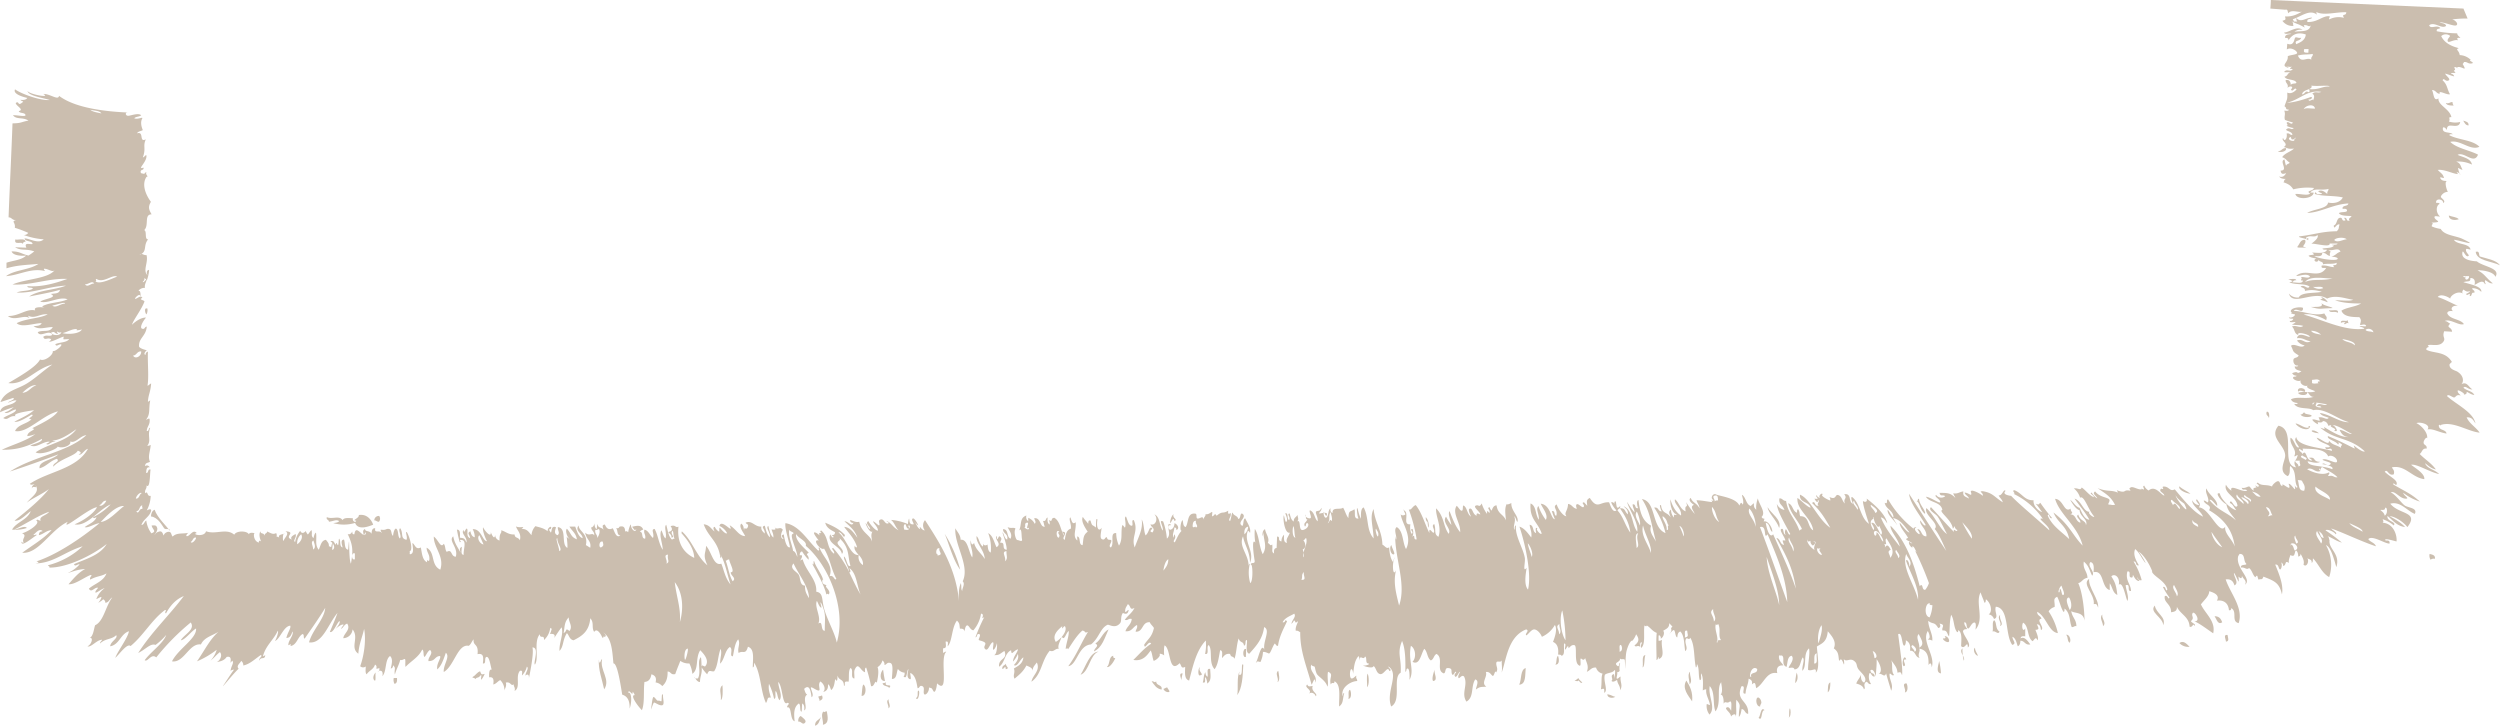 <svg xmlns="http://www.w3.org/2000/svg" width="1080" height="313.5" viewBox="0 0 1080 313.5" style=""><g><g fill="#cbbeaf" data-name="Layer 2"><path d="M1059.5 44.1c-1.1-.1-1.4.8-2.9.4.4 1 1.8 1.1 3.4 1.1a2.3 2.3 0 0 1-.5-1.5z" fill-rule="evenodd"></path><path d="M1064.1 52.1c.6.9.9 2 2.3 2.1.2-1.5-1.1-1.7-2.3-2.1z" fill-rule="evenodd"></path><path d="M1057.9 93.1c0 2.1 2.8 2.2 4.3 1.6-.9-1-2.9-1-4.3-1.6z" fill-rule="evenodd"></path><path d="M1002.9 128.4c-.1.4.2.5.5.5s-.6.4-1 .5 2 .6 2.9 1.1-1-2-2.4-2.1z" fill-rule="evenodd"></path><path d="M1006.1 134c.5 1.5 2.1.2 3.9 1.1.4-1.9-2.7-.7-3.9-1.1z" fill-rule="evenodd"></path><path d="M6.7 103.3c-1 3 3.2.7 2.8 2.1.5-.3.6-1.1 1.5-.9.1-2.1-4.3-.4-4.3-1.2z" fill-rule="evenodd"></path><path d="M995.7 169.3c.9-1.8-3.7-2.5-2.9-.1 1-.9 1.8-.1 2.9.1z" fill-rule="evenodd"></path><path d="M63.7 133.3c-1.7-.6-.9 2-.6 2.4s.8-1.2.6-2.4z" fill-rule="evenodd"></path><path d="M995.4 178.1c-.6.3-.6 1.1-1.6.9.5 1.3 3.8 1.5 4.9.7-.5-1-2.9-.4-3.3-1.6z" fill-rule="evenodd"></path><path d="M979.2 177.9c-.5 1.6.7 1.6.9 2.5s.6-3-.9-2.5z" fill-rule="evenodd"></path><path d="M1007.4 183.5c-2.2 1 3 1.6.9 2.5 2.5 1.2.6-2.2-.9-2.5z" fill-rule="evenodd"></path><path d="M1049.6 239.3a3.3 3.3 0 0 0 .4 2.5 2.3 2.3 0 0 1 1.9-.4c.2-1.6-1.1-1.8-2.3-2.1z" fill-rule="evenodd"></path><path d="M507 222.1c-1 .8-1.4 2.3-1.6 3.9.9-.4 1.3-3.2 2-.9 1.6-.8-1.2-1.3-.4-3z" fill-rule="evenodd"></path><path d="M601.1 235.5c-1 .6-.5 3.9.8 4s-.6-2.6-.8-4z" fill-rule="evenodd"></path><path d="M163.8 222.9a1.9 1.9 0 0 0-2.1 1.9c.9 0 1 .6 2 .6a2 2 0 0 0 .1-2.5z" fill-rule="evenodd"></path><path d="M930.9 261.6c-2.7 2.8 3.6 5.1 3.6 8.5 1.5-3.5-3.2-5.2-3.6-8.5z" fill-rule="evenodd"></path><path d="M956.7 266.2c.8 1.1 1.4 4 3.3 2.6-.5-1.4-1.3-2.6-3.3-2.6z" fill-rule="evenodd"></path><path d="M908.2 265.5c-1.5 1.3.4 3.5.3 5 1.7-1.5-.7-3.2-.3-5z" fill-rule="evenodd"></path><path d="M861.5 267.9c-1.1.7-.3 3.4-.7 4.9 1.3-.5 2.3 1.6 3 .1-2-1.4-1-3.7-2.3-5z" fill-rule="evenodd"></path><path d="M962.3 274.3c-2.1-.3-.6 2.1-.7 2.9 1.7-.2.8-1.8.7-2.9z" fill-rule="evenodd"></path><path d="M892.6 274.2c1.1 1.6.2 2.1 1.4 3.5.9-.7.2-3.7-1.4-3.5z" fill-rule="evenodd"></path><path d="M941.5 277.8a5.1 5.1 0 0 0 4.4 1.6c-1-.9-2.5-3-4.4-1.6z" fill-rule="evenodd"></path><path d="M840.1 274.8c.6.7.4 1.1-.5 1s.7 1.6 1.9 1.6.2-2.7-1.4-2.6z" fill-rule="evenodd"></path><path d="M853.2 279.8c-1.1.8 0 3.4 1.3 3.5-.4-1.2-1.3-2-1.3-3.5z" fill-rule="evenodd"></path><path d="M822.4 287.8c1.8-.3-1.5-3.2 1.1-2.9-.9-2.9-2.3 1.9-1.1 2.9z" fill-rule="evenodd"></path><path d="M837.7 285.5c0 1.1-1.8 5.1.8 5.4a30.5 30.5 0 0 0-.8-5.4z" fill-rule="evenodd"></path><path d="M478.9 271.9c-2.6 1.3-3.3 4.6-5.7 6.1 2 1.1-.5 1.8-.6 3.4 3.5-1.6 4.6-5.8 6.3-9.5z" fill-rule="evenodd"></path><path d="M710.8 283c-1.8.2-.8 3.5-1.2 5.3 1-.2.6-3.6 1.2-5.3z" fill-rule="evenodd"></path><path d="M673.1 283.3c-1 .6-.4 3-1.2 3.8 2 .1 1.6-2.5 1.2-3.8z" fill-rule="evenodd"></path><path d="M538.3 280.4c-1.5-.7-1.7 4-.1 3.4.1-1.1.1-2.3.1-3.4z" fill-rule="evenodd"></path><path d="M730.1 290.2c-1.3 1.1-.2 3.9-.2 5.4 1.5-1.3-.1-3.7.2-5.4z" fill-rule="evenodd"></path><path d="M823.6 295.2c-2.4.1 0 2.4-.7 3.9 1.5 0 1.3-3.1.7-3.9z" fill-rule="evenodd"></path><path d="M659.1 288.6c-2.4.7-1.7 4.9-2.8 7.2 3-.2 2.5-4.1 2.8-7.2z" fill-rule="evenodd"></path><path d="M790.7 294.8c-1.2.4-1 2.5-1.1 4.3 1-.8 1.1-2.5 1.1-4.3z" fill-rule="evenodd"></path><path d="M728.5 294c-2 3.4.8 6.4 2.5 9 .4-4.1-1-6.6-2.5-9z" fill-rule="evenodd"></path><path d="M619.8 289.3c-.5 1-1.4 4.2-.7 4.9 2.4-.3.2-3.3.7-4.9z" fill-rule="evenodd"></path><path d="M480.9 283.3c-2 .4-1.3 3.7-2.7 4.8 1 .6 3-2.2 3.6-3.8-.9.1-.9-.4-.9-1z" fill-rule="evenodd"></path><path d="M537.1 287.2c-1.1-1.3-.1 4-1.2 4.3s-.4-.9-.4-1.4c-1.3 2.2-.5 7.2-1 10.2 2.1-3 2.4-8 2.6-13.1z" fill-rule="evenodd"></path><path d="M590.8 291c-.6 1.3-.1 4.4-.2 5.9 1-1 .8-4.9.2-5.9z" fill-rule="evenodd"></path><path d="M552.2 289.8c-1.6 1.1.4 3-.3 4.9 1.3-.8.5-3.8.3-4.9z" fill-rule="evenodd"></path><path d="M518.4 288.3c-.8.1-1 3.4-.2 3.5 2.6-.3-.9-1.6.2-3.5z" fill-rule="evenodd"></path><path d="M522.8 289c-1.9-.5-.7 2.3-1.2 3.4a2.2 2.2 0 0 1-.8-2c-.9.9-.7 3-1.2 4.4 1.4.5.9-1.1 1-2s1 1.3.9 2.5c2-1.3 1.4-3.5 1.3-6.3z" fill-rule="evenodd"></path><path d="M434.6 286.7c-.5.8-1.8.7-1.6 2.3a1.7 1.7 0 0 0 1.1-.9c.4 0 .3.6.4 1 2-.5-.1-1 .1-2.4z" fill-rule="evenodd"></path><path d="M759.6 301.3c-1.4-.1-1.1 4.1.8 3.9-.1-.9.6-1 .5-1.9s-.6-1.7-1.3-2z" fill-rule="evenodd"></path><path d="M510.9 290.9c-2-.2-.5 2.2-.6 3s.3-2.1.6-3z" fill-rule="evenodd"></path><path d="M583.2 298c-1.1.3-.3 2.7-.7 3.9 1.5 0 1.3-3.1.7-3.9z" fill-rule="evenodd"></path><path d="M499.5 294.4c-1 .7-.6-.1-2-.1 1.1 1.5 2 3.2 4.3 3.6.5-2.3-2.4-1.5-2.3-3.5z" fill-rule="evenodd"></path><path d="M381.5 289.3c-1.3 1-1.8 5 .8 4.9-.3-1.6-.6-3.2-.8-4.9z" fill-rule="evenodd"></path><path d="M762.3 306.8c-1.7-1.8-1.7 2.6-2.6 3.3 1.8 1.9.9-3.4 2.6-3.3z" fill-rule="evenodd"></path><path d="M260.1 285c-.3-1.2-1.1 3.5-1.4-.1-.3 4.4 1.4 8.6 2.3 12.9 2.9-4.2-2-8.4-.9-12.8z" fill-rule="evenodd"></path><path d="M504.3 297c-.8-.1-.9.5-1.5.5s.6 1.6 1.9 1.5-.3-1.3-.4-2z" fill-rule="evenodd"></path><path d="M372.9 295.7c-.5 1-.4 2.6-.7 4.9 2.1.3 2.2-4.3.7-4.9z" fill-rule="evenodd"></path><path d="M207.4 290c-1.3.4-1.9 1.7-3 2.3s1 .4.9 1.1c1-1.2 1.1-.2 2.1-1.4s.3.9.4 1.5 1.3-1.6 1.6-2.4c-1.6.5-1.4.2-2-1.1z" fill-rule="evenodd"></path><path d="M312.1 296c-1.8 1.5-.4 3.7-.7 6.4.9-.2.9-4.2.7-6.4z" fill-rule="evenodd"></path><path d="M162.3 290.5c-.8.7-1.5 2.5-.6 3.4s.3-2.4.6-3.4z" fill-rule="evenodd"></path><path d="M355.1 300.4a3 3 0 0 1-1.5.4c-.1.9.5 1 .4 2 1.3-.6 1.6-1 1.1-2.4z" fill-rule="evenodd"></path><path d="M383.9 302.1c-1.5.8.2 2.6-.1 3.9 1.4-.8-.2-2.6.1-3.9z" fill-rule="evenodd"></path><path d="M171.5 292.9h-1.4a3.7 3.7 0 0 0 .3 2.5c1.1-.1 1.2-1.3 1.1-2.5z" fill-rule="evenodd"></path><path d="M286.4 300.3c-.6-1.6-.5 1.7-.6 2.4s-.7-.2-1.4 0-1.2-1.2-1.9-1.6-.9 3.2-1.2 4.9.7-1.9 1.1-2.4 1.8 1.1 3.4 1.1.5-2.8.6-4.4z" fill-rule="evenodd"></path><path d="M357.2 307.3c-.8-.1-1.3.8-1.4 0-1.5 1.3 0 4-.3 5.8 2.9-.6 2-3.6 1.7-5.8z" fill-rule="evenodd"></path><path d="M345.9 309.3c-.8.4-1.1 1.2-1.1 2.4 1.5-.1 1.8 1.6 2.9.6s-1-2.3-1.8-3z" fill-rule="evenodd"></path><path d="M7 95c-2.4.8-.2.9-.6 3.4a49.8 49.8 0 0 1 5.8 2.2 2.1 2.1 0 0 1-2 .9 32.2 32.2 0 0 0 8.7 1.9c-2.4 2.2-6.2-.5-8.3-.4.3 1.5 2.8.9 3.4 2.1s-4.1-1.1-2.6 1.9l-4.9-.2c2.7 1.7 4.5.5 8.3 1.8a22.7 22.7 0 0 1-2.5 1.8c-3.3-.8-3.7-1.8-7.3-1.8.7 2 4.8 2 6.3 1.8-2 2-5.6 2.1-8.5 3.1v2.4c4.9-1.4 8.4-1.4 13.8-1.9-3.9 2.7-10.3 2.5-14 5.3 5.8-.4 10.8-3.7 16.8-2.2-.1-.4-.5-.5-.4-1 2-.1 3.9 2.1 4.9.2-2.5 4.2-12.9 4.1-18.5 6.6 7.8.5 15.7-2.8 23.7-2.4-4 1.4-10.6 3.7-17.3 3.1.1 1.1 2.1.3 2.4 1.1-1.8 1.2-5 .7-7 1.7 7.3.3 13.7-2.7 21.3-3-5 2-11.8 1.8-15.9 4.7 4.5-.9 9.1-1.7 13.3-2.9-.3 1.8-2.3 1.5-4 1.8 3.4 1.6-3.1 2.1-4.5 3.3 3.2 1.1 8.3-2.4 11.8-1-3.2 1.5-7.9 1.3-10.9 3 0 .4.6.4.9.5s-5.1-.7-4 1.3c-3.8-.9-7.1 2.6-11.8 2.4 2.8 2.4 7-.7 9.3.9-.1-.4-.5-.5-.5-1 2.9 1.5 5.1-1 8.4-.6-3.3 1.8-9.2 1.7-13.4 3.8 2 2.1 7.6 0 10.8 0-.5 1.2-2.1 1.2-3.5 1.3 2.4 1.8 5.1.4 8.3.4-1.4 2.6-4.1 1-6.5 2.2 1 2.6 5.1-1.5 6.3 1.2-1.5.9-2.4-.3-3.9.8.5 1.9 2 0 3.4 1.1-.3.5-.5.9-1.1 1 1.3.3 4.5-1.6 6.5-2.2 0 1.5-1 1.2 2.4 1.1-1.2 1.6-4.2 1.3-6 2.2.4 1.4 1.6-.2 2.5.1s-2.8 3.4-3.6 2.8c.4 1.7-3.6 4.7-5.5 3.7-1.6 3.2-8.8 7.3-13.7 10.2 7 1 11.7-6.3 19-8-3.8 2.5-7.2 5.9-11.2 8.3S2 169 .2 173.7l5.5-1.8c1.1.7-1.6 1.3-2.1 1.9s2.1-1.1 3.5-.8c-1.6 2.6-6.5 1.4-7.1 5.1a38.9 38.9 0 0 1 6-2.2c-1.3.8-2.3 1.9-4 2.2 1.1 1.1 3.2-1.1 4.9-1.2.2 1.4-4 2.5-5.5 3.7 2.2 1.3 2.3-1.2 5.4-.8-1.7-1.1 3.9-2 7.9-2.6-2.4 2.1-5.6 3.4-8.5 5 1.9.4 5.4-1.9 7.5-3.1 1.7.4-2.9 2-.1 2-2 2.1-5.8 2.2-7.1 5.1 5.2 1.1 11.6-6.7 18.5-8.5-1.6 2.7-7.3 5.3-11.1 7.3 2.5.6-2.1 1.1-2.1 3.4a11.3 11.3 0 0 0 3.5-.9c-4.1 3.1-9.7 4.5-14.5 6.8 6.5.1 11.1-1.3 17.3-4.7.5 1.2-3.3 2.2-5 2.8 2.8 1.4 5.3-1.8 8.4-1.6a3.8 3.8 0 0 1-1.5.9c.6 1.1 2.2-1 3.5-.9s-.6-.4-1-.5c3.4 0 7.5-2.8 10.5-4.9-3.9 5.4-12.1 6.2-17.6 10 2.3 1.5 9.6-1.5 9.5-2.5 1.9 1.1 6.2-.5 5.4-2.2 2.4 1 4.3-2.5 7-2.7-8 7.4-22.7 9-33 15.7 7-2.3 14-4.8 20.9-7.4-2.7 2.6-8.6 2.8-8.1 6 3-.8 4.5-3.2 7.5-4.1 1.5 1.4-1.9 1.7-1.6 3.4 3.4-3.6 9.4-4.6 10.6-6.9 1 .3 2.1 1.1.4 1.5 1.1 1 2.5-2.1 4-2.3-4.9 8.8-17.1 9.7-25.1 15.1.4.6 1.1.4 1.9.1s-1.3.6-1 1.9c.4-1.6 2.5.5 1.5-1.4 2.3 3-2 5.2-3.8 7.7 1.1-1.3 6.7-3.8 9.6-6-3.3 4.3-9.7 9.6-14.8 13.6 2.2.5 5-2.7 7-4.1-1.5 3.9-6.1 4.6-8.1 8a15.8 15.8 0 0 0 6.4-.7c-.9-1.2-3.2.3-5.5.7 4.9-2.4 10.8-6.3 15.1-7.7-.9 1.5-4.6 2-3.6 3.8-1.4 0-1-.8-2-.1 2.3 1.2-3.4 4.9-6.1 5.6 2.6.9-.5 2.5.8 4-.6.1-.9-.1-1-.5-.4 2.9 4.8-1.7 6.5-2.7-.1-.7-.6.2-1.4-.1 1-.8 2.5-3 4-1.7-.5.4-1.5-.1-1.6 1.8 2.1-.5 3.1-2 5.5-2.2-3.6 3.9-8.4 6.6-12.7 9.8 7.1.6 12.2-9.9 19.7-13.4-3.4 4.8 9-5.9 12.6-6.3-1.2 2.6-5.9 5.9-9.7 7.4 5.3 1.2 10.4-6.4 15.6-8.6a24.7 24.7 0 0 1-7.6 5.5c.3.9.9.1 1.5.1-1 2.2-3.4 2.9-5.1 4.2 1.3.6 4.3-1.5 6.4-1.7-8.2 6.8-18.7 13.7-27.2 16.5.7.3 1.6.6-.5.9 7.8-.1 12.7-5.1 20.4-7.4a34.2 34.2 0 0 1-15 8.2c.2.4 1.3.8.4 1 7.4.2 18.4-5 25-10.2-2.9 4.9-8.9 6.4-14.1 8.7.3 1.4 1.6-.2 2.4.1a14.2 14.2 0 0 1-5.1 3.7c1-.1 3.8-1.5 7.5-1.7-3 1.6-5 4.1-7.2 6.6 2.7.2 6.5-2.8 9.5-4 1.3.2-.7.8-.1 2 2.8-1.6 4.6-1.3 7-2.7-1.3 3.5-5.1 4.4-7.6 6.6 1 1.8 2-.1 3.4-.4s-.6 1-.6 1.9 2.5-1.4 4-1.7a10 10 0 0 0-3.6 4.7c.7-.2 1.3-.7 2-.9s-.6 2-1.1 2.4 1.7-.8 2-1.4a1.5 1.5 0 0 1 1 1.5c1.6-.1 1.8-1.7 3-2.3-2.9 3.8-3.7 10.3-7.4 12-.6 1.5-.7 5-2.7 5.7 2.1-1.1 1.4 2.5-.6 3.4 1.3.6 3.6-2.2 5.5-2.7s-.2.6-.1 1.5c2.4-2.3 4.9-1.6 7-3.6.9 1.4-2.5 2.7-2.6 4.8 4-.7 4.5-5.4 8.1-6.5-.5 3-5 8.8-5.9 11.5 1.8-1.6 5.2-6.5 6.6-5.1 5.6-4.6 9.1-11.3 14.9-15.6 1.1.3-.6.8.4 1.5 1.8-3.3 4.2-6.1 7.7-7.5-6.3 8.4-13.9 15.5-19.7 24.6 3.4-1.7 5.3-4.3 7.5-3.5a26.9 26.9 0 0 0 4.6-4.3c-1.2 3.6-6.6 7.2-9.3 10.9 1.3 1 2.8-3.1 5-1.2a101.3 101.3 0 0 1 14.9-15.1c2.1 3.1-2.9 5.2-4.3 7.7 1.8-.1 4.4-3.8 6.6-5.1.4 4.3-7.6 8.7-10.4 14.2 5.2.8 7.4-8 12.5-7.3 1.4-3.1 5-3.8 7.6-5.5-3.8 3.4-5.6 7.4-9.3 12.8a38 38 0 0 0 8.5-5c-.9 3.6-4.4 6.2-1.6 3.8.9-.8 1.5-1.6 3-2.8 1.4 1.6-.3 4.1-1.6 4.4 1-.3 3.3-.4 4.5-2.3 3.4-.8.5 4.4 2.4 1.6 1 .9-.5 2.3-.7 4.4a2.3 2.3 0 0 1 1.5-.5c-1.1 1.4-3.8 5.6-4.2 6.2-2.5 3.6 4-4.7 6.2-6.6-1.2-1.3.6-2.3 1.1-3.4a2.3 2.3 0 0 1 .9 2c2.8-.6 4.8-2.6 7.5-4.5 1.2.4-.9 1.2-.6 2.4.8-2 2.3-.1 2.6-2.3-.4 0-.5.4-1 .4 1.2-4.7 4.6-7 6.4-11 .5.4-.6 3.5-1.2 4.4 2.1-.7 3.7-6.4 6.6-6.6.4 1.1-1.1 2.8-1.7 5.3 1.7 0 2.2-1.4 2.6-2.8.8 1.2-1.4 3.5-1.7 5.3s1.4-1.1.9 1c2.8-.5 3-3.9 5.2-5.2.9.2.2 1.7.9 2 2.2-3.2 6.2-8.8 8.9-13.3-.4 5-5.5 9.4-7 14.9 5.9.8 8.4-8.2 12.3-12.7-1.5 4.1-1.9 4.8-3.3 8.2 1.5.6 2.8-3.5 4.1-4.7.7.5-.9 2.6-1.6 3.3s1.8-1.7 3-1.8-.6 1-.6 1.9c1-.7 1.4-2 2.6-2.3 1.7 2.6-1.5 4.2-1.7 6.3a4.1 4.1 0 0 0 4-3.8c3 3.6-1.3 7.8 2.5 10.5.3-4.2 1.7-7.1 2.5-10.7 1 5.1-.2 12.1-1.7 16.1a1.8 1.8 0 0 0 2.4.1c0 1.3-.3 2.8.4 3.4 1-1.6 3-2.1 3.6-4.2 1.7 1-.7 2.4 1.9 1.5 0 .7 0 1.4-.6 1.5s2.6-1.7 1.9 2c1.9-2 1-7.1 3.3-8.7 1.4 1.3.7 3.6.3 5.4.6-.1 1-.5 1-1.4 1.5 1.3.3 2 .8 4 .6-2.3 1.7-4 2.3-6.3 1 .2 1.3-.3 1.9-.4s.1 2.4.4 3.4c2.3-2.5 5.6-4.1 7.2-7.5.8.5.4 2.1.8 3s1.3-2.3 2.6-2.8c1.6 1.6-1 3-.7 4.8 3.1 0 2.6-2.1 5-2.2.6 1-1.7 3.3-1.2 5.8 1.7-1.6 2.4-3.4 3.7-7.2 2 1.7-1.2 5.2-.9 8.3 4.5-2.5 6-12.3 10.8-11.3 1-.7 1.3-2 2.1-2.8-.3 3.1 2.2 1.6 1.7 6.4 2.9-.6 2.5 1.8 2.3 4 1.7.4.4-2.6 1.6-2.8s1.6 3.4 2.2 5.5c-1-.3-1.2 1.2-1.1 3.3 2.1-.3 2 1.3 1.8 3.1 1.3-.3 1.9-1.4 3-1.9a6 6 0 0 1 1.8 4c-.8 1.4 1.3-1.1.6-2.9 2.2-.6 2.2 1.8 3.4.7 0 1.1.8 1.4.4 2.9 2.8-1.6.2-6.2 2.3-8.7 1.5-.4.8 1.1.9 2a8.3 8.3 0 0 0 2.1-3.8c1.1.7-.7 2.6-.6 3.9 1-1.1 1.8-.2 1.4 1.5.8-3.8 2.3-11.5 1.6-13.7 3.2-.1.2 6.9 1.1 7.4 1.9-2.9-.7-9.9 2.1-13.1.1 2.2 2-.1 1.8 2.5a8.4 8.4 0 0 0 2.7-5.3c.6.6 1 .5 1-.4s-.6 2.4-1.1 2.9 2.9-.7 1.8 2a55.2 55.2 0 0 1 3.2-4.7c1 2.8-1.1 6.7-.9 10.2 1.9-2 1.2-4.5 3.2-7.7 1 1 1.1 2.8 2.9 3.1 3.3-1.7 6.7-3.6 7.2-9.5 1.8 1.9.4 4 1.7 5.9 1.1-1.9 2.8.8 3.4 2.2s1-2 .9 0c1.6-.4-.1-1.7-.4-2 3.7 2.5 3.9 8.1 4.4 13.4 1.7-.2 3.1 9.3 3.8 13.5 2.4.7 3.3 2.8 3.2 6 1-2.6 1-7.3-.7-6.9.6-1.9 2.1 2.2 2-.4a3.8 3.8 0 0 1 .9 1.5c-2.2-.1 1.3 4.7 3.1 6.5 1.3-3.1.6-8.3 1.1-12.2 1.9-.1 2.7-1.4 3-3.3 1.4.4 2.4 1.3 1.8 3.5a4.8 4.8 0 0 1 2.9 1.6c1.5-1.3 2.4-3.2 2.3-6.3 1.5 0 1.3 1.6 3.3 1.1 1-2.8 1.4-3.6 2.2-5.7a6 6 0 0 0 3.9 1.1 12.5 12.5 0 0 1 1.3 4.5c2.9-2 1.2-6.8 3.4-10.2 1.7 1.7 4.2 4.6 2.1 7-.8 0-1.2-.9-1.4-.1s-.1-2.7-.4-3.9c-1.9 1.9.3 6.3-1.3 9.2-.7 0-1.4.1-1.5-.5s1 2.2 2.4 2c0-2.4 1-3.6.7-6.3a17.6 17.6 0 0 0 2.4 3c.9-2.4 1.5-1 3-1.3 1.7-2.4 1.6-6.7 2.8-9.7.7 2-.2 3.5-.2 6.4 1.9-1.8 2-5.7 4.2-7.2 1.6 1-.4 4.1 1.3 4 .6-2.6.8-5.6 2.3-7.3 1.1 2-.5 3.8.2 5.9 1.8-1.3 3 1 4-2.7 3 .9 2.1 5.3 2.1 8.9.7-.1.5-1.2.6-2 3 4.7 2.7 12.3 5.1 17.4 1-1.4.3-2.7 2.1-2.3-.4-1.9-1.2-3.3-.8-6a27.7 27.7 0 0 1 2.2 6.5c1.1-.1.3-2.4.7-3.4.9 1 .7 3.1 1.7 4 1.4-2.2-.6-5.3-.6-7.9 2 1.9 1.7 10.7 4 9 1.5.4-.5 1.1-.1 2 2.1-.6 1 5.3 3.2 6-.4-3.3-.4-6.2 1.8-7.7.9.6.3 2.5.9 3.4s.3-2.4.6-3.4c.8.5 1 1.6.8 3 1.8-.8-1-5.6 1.3-6.8-.8-.5-1-1.6-1.3-2.5 2.4-2.4 2.9 1.4 3.2 3.6 1.2-.7-.2-3-.3-4s2.4 1.2 3.4 1.1-.6-2.5.7-3.9c1.6 1 2.5 3.4 1.2 4.5q2.3-.4 2.1-3.3c.9.5.9 1.7 1.4 2.5 1.2-1 1.4-2.9 1.7-4.8.9 1.6 1 .4 1-1.5.7 2.5 2.7 1.2 2.8 4.6 1-.6-.7-2.4 2-1.9.3-1.9-.2-4.7.8-5.9 1.6.6-.3 4.4 1.7 4.5.1-2.5-.5-3.1.7-4.8s2.2 1.7 3.9 2.1c0-.8-.2-1.9.5-2a64.8 64.8 0 0 1 2.1 8c1.5.5 1.6-3.1 2.5-1.4.2-1.3 1.1-4.7.3-6.8a4.6 4.6 0 0 0 2.1-2.9 2.1 2.1 0 0 1 .9 2c1-.2 1-1.3 2.5-.9s.8 4.3.7 6.9c2.2.1 1.9-2.7 2.6-4.3a4 4 0 0 0 2.9 1.6c0 .7 0 1.4-.5 1.5 1.5 1.9 1.4-2.2 2-2.9s-1.1 3 .4 4 .3-1.8.6-2.5c2.2 1.1 2.6 3.9 3.1 6.6 1 0 .7-1.4 2-.9s.3 2.5.8 3.4 2.3-.9 2.1-2.8c1.4.4 1.1.1 1.9 1.5s1.5-1.7 1.6-3.3c5.6 5.4.9-11.1 4-13.6-.7-.2-.8.4-1.4.4v-1.9c1.3-.2 1.4-.3 1.1-2.9 1.5-.4.9 1.1.9 2 2-2 1.7-8.1 4-11.1 1.3 1.3 1 1.7 1.3 3.5 1.1-.1 1.8.2 1.9 1s.2-2.1 1.1-2.4 1.3 1.9 2.8 2.1a14.2 14.2 0 0 0 3.3-7.2c2 .2-.6 2.9 1.4 1.5a76.1 76.1 0 0 0-3.8 8.7c.9 0 .4-1.6 1.5-1.4s-.1 1.9-.1 2.4 1 .3 2.4 1.1-.8 1.9.4 3 1.9-2 3-2.8.2 2.1.4 2.9 1.4-1.2 1.6-2.4.4 4.7-1.2 4.9c2.3.1 2.3-.4 4.5-1.8 1.6 3.9-2.7 3-2.3 6.8 2.5-1.5 2.4-5.9 5.2-7.1.2 2.7.9.1 3-.4-.6 2-2 3-2.2 5.3a9.3 9.3 0 0 0 2.1-3.3c.6 1.9-.4 3.4-1.7 4.8 1.5 1.1 2.7-2.6 4.1-3.3-.3 2.8-2.3 3.7-4.1 4.8.7 1.9-.6 2.8.3 4.4 1.7-1.5 3.6-2.8 5.1-5.7 1.3.6 2.8 1 2.8 2.6-.1-1.8.2-1.9 1.7-3.9 1.7 3.5-1.9 5.5-2.3 8.3 4.5-3.2 4.2-9 7.9-13.4 1.8.8 2.3-1.1 3.9-.8-.7-1.3.8-3.7 1.3-5.3 1.1 2.2 1.8-1.7 3-2.4.2 2.2-1.3 5.8-1.3 7.8.4-.3.9-.5 1 .1 1.4-2 3.6-5.9 6.2-8.1 1.7.3.6 1.3 2.4.6-3 4.9-4.8 9.7-8.5 14.8 3.8-.5 4.3-9 9.8-9.4 3.5-2.7 4-7.1 7.2-8.5.6-.2 3.3 1.9 5.4-.7.8-1 0-2.8 1.2-4.4 1.4.7 2.2.4 2.5-1.3-.7.1-.8.8-1.5.9-.2-1.8.7-2.4 1.1-3.4 1.4.6.7 2.9 2.9 1.6-1 2.2-2.9 3.3-4.2 5.2 1.5.4 1.5-.8 3-.4-.2 2.5-2.1 3.2-2.7 5.3 2.8.3 3.2-1.9 5-2.7.3 1.5-.5 1.8-.6 2.9 3.4.2 2.6-4.3 6.1-4.1.4 1 1.3 1.6 1.8 2.5-.9 4-2.5 4.6-4.2 7.2.2 2.7 1.9-2.3 3-.4-3 1.9-5.2 4.6-7.7 7 4.2.7 6-2.1 7.5-4.1.7 1.3.7 3.1 1.3 4.5 1.3-.4 3-2.1 2.6-2.8s1.8.1 1.9.5-.3-2.8.2-4.4c2.9 1.5 1.6 12.6 6.5 7.7.9 1 .5 2.5 2.4 1.6-.1 2.6-.4 5.3 1.7 5.9 1.6-6 3-12.9 7.2-17.3a19.2 19.2 0 0 1-.3 5.8c2.1.5.3-3.4 1.6-3.8 1.8 2.3-.2 7.5 2.5 10.4 1.5-2 1.8-5.2 2.4-8.2 1.3.1.8 2 .8 3.4.9-.9 1.5-2.1 3.5-1.8.5 1.8 1.2.6 1.9 2.1.9-2.6.9-6.2 1.8-8.8.7 2.2 2 1 2.3 3.1 1.1-.1.3-2.2 1.1-2.4s-1 5.5 1.2 5.9c2.8-3.2 5.7-6.1 6.4-11.5 2.9 1.3-.6 6.1.1 9.8-1.4-3.3-2.6 4-3.7 5.7 1-.8.4-.8 2-.4a10.9 10.9 0 0 0 1.1-4.3c.5-.3 1.8.3 2.5.6s1.6-3.1 2.6-4.3c.5.3.5 1.1 1.4 1 .6-4.3 2.4-7.3 3.9-10.6-1.2-1.3-.4.8-1.9.4 1-2 3.2-2.6 5-3.7 1 1.3-1 2.7-1.2 4.4a4.2 4.2 0 0 0 1.1-1.5c.9.4.3 1.5 1.4.6s-1.1 2.1-.6 3.9c1-.2 1.3.4 1.9.6-.1 8.4 2.9 15 4.9 22.7.5-.6 1.6-4.2 1.5-.9 1.5-3.1-2.8-4.6-1.6-7.9-.1.7 1.2.8 1.4 1s.3 1.7.9 3 4 3 4.6 5.6c.7-.8-.2-4.1.3-6.4 2.7 1.1.3 2.6 1.2 5.5.7-1.5 1.5.3 1.6-1.4 2.9 1.5 1.9 6.6 2 10.9 1.9-1.4 1.4-2.8 2.2-5.8-.6 0-.5.8-.6 1.4-1.2-3.5 3.2-6.5 6.2-6.6.1-.9-.6-1-.4-2s-1 1-2 .9-.8-3.4-.3-3.9 1 .9.9 2c.5-2.7.4-5.4 2.3-7.7.6.1.3 1.2.4 1.9.4-3.1 1.7.2 2.5-1.8 1 .5 0 2.8 1.3 3s-.9 1.1-2 .9 4.1 1.8 4.4.2c1.2.9 1.1 3.1 2.8 3.5s3.3-3.9 4-1.3c1.5-.4-.5-1.3-.4-2 5 3.3-1.3 10.9 1.2 17.3 4.7-2.6.4-12.5 4.1-14.6.4-6.4-1.7-8.3.6-13.7 1.5 3.5 1.5 8.9 1.4 13.3.7-.1.2-1.4 1-1.4s.9 2.9.8 4.9c2.3-4.2-.7-8.3.6-14.7 2 1.1 2.5 5.1.7 6.9 3.2 1.8 3.7-3.7 5.1-5.6 1.4 1.2 1.2 3.9 2.8 5 1.3-.4 1.3-2.3 2.5-2.8 3.2 1.9-.4 7.1 3.1 8.4 1-.2.4-2.2 1.6-2.3 2.9 0 1 1.8 2.3 3a2.8 2.8 0 0 0 1-1.4c1.3.1-.7.8-.1 1.9s1.4-1.3 2.1-1.8-.9 1.3-.6 2.4 1.4-1.6 2.5-.4c1.8 3.6-1.4 7.2 1 10.8 3.4-1.9 1.8-6.5 3.8-9.6 1.9.6.4 3 .3 4.4 1.8-1.5 2.6-1 4.5-1.3-2.5-1.5.6-4.2-.2-6.3 1.6-.2 2 .9 2.8 1.6s1.1-2.9 1.6-1.4c1.1-1.5 0-2.5.1-4s1.9.1 2.4-1.3c-.2 1.4.3 3.4-.1 5.4 2-5.1 2.5-15.5 10.6-18.7 1.5.5-.3 1.6-.1 2.4s1.8-1.8 3.1-2.3 3.1 1.3 3.8 3.1a12.1 12.1 0 0 0 5.6-5.1c1.1 1.6.2 4.8-.8 7.3 1.9.8 2.5 2.7 2.2 5.5.7 0 1.4 0 1.4.5 1.8-.2.9-3.5 1.2-5.3 1.1 0 .2 1.7.4 2.5s1.4-2.9 1.5-.5c.8-.5 1.1-1.5 2.5-1.3s-.1 6.7 1.6 8.4.9-1.5 1.1-2.4 1.1 1.4 2-.4c.6 2.1 1.7 3.5.7 5.9 1.5-.5 1.9-2 4-1.8a3.7 3.7 0 0 0 2.8 2.6c-.7 1.7-.2 3.5-.7 6.8 1.5-.5 1.5-.4 1.4 1.5 1.9-.9-.5-4.9.3-7.8 1-.9 3.1-.7 4-1.8s.1 2.4.3 3.5-.3-1.3-.4-2c-2 .5.1 2.5-1.1 2.9.6.7 1.4.3 2.5-.4.1 1.8 1.4 2.5 1.3 4.5 1.3-2.3-.1-3.4.2-5.9-.6.1-.8.8-1.5.9s.7-2.8-.3-2.9.7.6 1.4-.5a7.8 7.8 0 0 1 .2-3.4c-.7.1-.2 1.5-1 1.4-2.6-1.9 2.2-1.6.6-3.9.7 1.6 1.5.4 2.4 1.1.6 8.2 0 1.5.6-2.9.4-2.5 1.9-5.7 2.7-5.3a8.5 8.5 0 0 0 1.6-2.8c1.3 1.8 1.5 3.2-.7 4.8.7 1.1 1.2-.3 2.4.6.1-.7-.1-1.9.6-1.9s-.7 1.2-.1 2.4c2-1.6.9-6.5 1.4-9.7.4.3.9.6 1 0 1.6.9 2.4 2.5 4.3 3.2-.4 4.7 0 8.5-.1 11.7.8.1.9-2.8 1-.4 3.1-1.1.7-5.2 1.4-8.3a2.2 2.2 0 0 1-1.5.4v-1.9c0-1.2 1.3.2.9 1 1.1-.4 1.9-2.5 1.1-3.4 1.2-.8 2.7-1.2 2.6-3.3l1.4 1.5c-1.4 1.2.4.9-1.1 2.9s.9-1.3 1.6-1.4.6 2.2 1.3 3-.2-1.8 1.6-2.4c1.8 1.8 1.6 5.4 2.1 8.5 1.5-1.2-.3-3.2.2-4.9s1.3.6 2-.9c2 3.1 1.5 8.6 2.4 12.8.5 0 .4-.9.5-1.4 1.1 1.6.5 4.9 1.2 6.9 1.1 0 .3-2.1.6-2.9 1 1.7.8 4.5.7 7.4a2.3 2.3 0 0 1 1.5-.5c-.3 2.3 1 3.9 1.6 6.5-.2.7-.6-.2-1.4-.1a6.1 6.1 0 0 0 1.2 4.5c2.9-3-.7-8 .1-12.3 2.5 2.7 1.2 8.2 2.5 10.9 2.7-3.5.3-10.2 2.5-12.6-.2.4 1 4.1-.3 5.4 1-.1 1.4 1.8 1.3 3.9.8-1.4 1.3.1 2.5-.8s.8 2 .8 3.4-.5-1.6-1.9-1 1.8 2.1 1.8 4c.2-.6 2.3-2 2 .1.6-1.9 0-4 .3-7.4 2.5 2.8 1 2.6 1.1 7.4.8-.7.9-2.1 1.2-3.4 1.5.2 1.3 1.9 2.8 2.1.4-5.9-5.6-5.5-2.9-11.9 2.4-.6-.5 3.7 1.8 3.1.1-2.5 1.2-3.9 1.3-6.4 1 .4 1.8.9 1.4 2.5 1.8-1.7 1.5.5 1.9 1.6 3.4-1.9 4.4-7.4 9.1-6.5-.8-3.1 1.5-3.5 2.6-3.3-.6-1.2-1.8-1.8-1.9-3.5s1-.3 1.1-.9c1.8.7-.4 4.1 2.2 5 .5-1.8.3-4.5 2.2-4.8 1.3 1.4-.6 3.7-1.2 4.8s2.1-.5 2.4 1.1c2.7-.2 2.4-3.5 3.6-5.2 1 1.3-.3 3-.2 5.8 2.2-2 .1-7.2 2.9-9.7.5 2.5-.5 6.3-.4 9.3 1.7.8 3.8-1.6 3.3 1.2 1.9-1.8.7-7.3.5-11.3 2.2-1.4 4.3-1.9 4.7-6.6 1.5 1.8 4 4.4 2.6 7.4 2.2 1.6 1.9 3 2.3 5.5.9-1.6 1.4-.2 1.9 1.1s.2-1.7.1-2c1.1 1.5 2.6-.5 4.3.7s1 2 1.9 3.5 4.5 3.9 2.6 6c-1.1-.5-1.5-1.7-1.3-3.5-.5 1.5-1.6 2.4-2.1 3.9 1.5.4 3 1 3.3 2.5 1-.6-.4-1.7.6-2.9s1 1 2.5.6a5.5 5.5 0 0 1-.8-4.4c.7-1.4.9 1.6 2.4 1.1-.4-2.1-1.5-.5-1.9-2.6 1.3-1 2 1.4 2.4 2.6 0-2.8.4-4.1.3-7.4.9 1.1 3.2 5.3.7 6.4 1.6-.7 2.6 1.9 3.4-.3.4 1.6 1.4 4.9 2.2 7.5 1-2.5-.5-4.1-.7-6.5s1.2.8 1.9-.4c-1.3-1.3-.4-4.5-1.2-6.4 1 1.8 2.6 3 2.7 5.5 1.6-.4 1.4-.2 2 1.1.4-2.9-1-12.1-1.7-17.7 1.5-1.1 1.6 3.2 2.2 4.5s1.3-.7 1.1-1.9c1.4.7 2.2 2 1.8 4.5 2.6-.1 2 2.8 4.2 3.1-1.2-1.2.6-3.3-.3-4 3.5.5 4.3 3.3 4.1 7.1.9-1.4 1.3-.5 1.4 1 1.7-5-4.5-11.2-1.7-15.7.4.6 1.4 3 .3 3.4s1.5.2 1.6.9c.5-2.6-1.7-5.7-1.7-8.7 2.1 1.7 2.6.2 4.3 3.1 1.1-.1 1.1-1.3.5-1.9 3 .4.7 1.8 1.4 3 2.2-.3 1.9 1.7 2.8 2.5.4-3.6.1-6.3.9-9.3 1.4 2.1 1 5.7 2.6 7.5.5 0 .4-.6.5-.9 1.7 1.1 1.3 4.1 1.2 6.9 1.6 1.9 2.8-3 2.9.6 1.9-1.3-1.7-4.7-2.1-7 .2-.6.6-.9 1.5-.9s-1.2-1.4-.9-3c1.3.1.7 1.9 1.4 2.6s1.4-1.9 2.6-2.4 1 1.6.8 3c4-4.6-.2-11.5 2.2-16.1.5 1.6 1.2 3 1.7 4.5.6-.1.5-.9.6-1.5 2 1.3 3.1 5.3 1.2 6.5a2.9 2.9 0 0 1 2.3 2c2.3-.7 0-3.1.8-5.3 5.9.6 3.8 11.9 7.1 16.5 2.1-.6 0-2 .1-3.5 1.5.7 1.7 2.6 2.3 4.1.8-.4 1.1-1.2 1.1-2.4 2 0 1.9 2 4.3 1.6-.9-1.2-2.5-3.7-4.2-2.6.1-.9.8-1.1 2-.9v-3.4c-1.2 2-1.7-1.4-.9-2.5 2.6 1.5 1.6 6.4 4.1 8 .7-.6 1.5-2.3 2-.4.9-.7-.4-3.4-.8-4.5 1.6-.1 1.6-.5.6-2.4 1.5 0 1.6 1.3 1.8 2.5 2-1-2.5-4.5.2-4.9-.2-1.3-2-1.3-1.8-3 3.9 2.1 5 8.8 8.9 9.2a27.5 27.5 0 0 0-4-9.4 4.6 4.6 0 0 1 2.6-1.9c.2-2.4-.9-3.5 1.1-4.4 1.1 2 1.5 4.6 2.7 6.5.6 0 .4-.8.5-1.4 2.6 2 2 5.5 3.1 8 .9.1 1.1-.6 2-.4 0-2.9-1.9-3.9-2.2-6.5 1.4 1.1 5.3.2 5.7 4.2 0-4.3-.8-12.1-2.7-16.3 1.6-.3 1.8-1.9 4-2.3-.1-2.8-2.1-3.7-1.6-7 2.2 1.9 2.1 2.9 3.6 6.1 1.6-1.6-2.4-4.1-.7-5.9 1.6.4 1.5 2.4 1.3 4.4 4.7-1.1 3.2 6.6 7 7.7V252c1.2 1.6 1.3 4.2 3.3 5-.5-4.1-.9-5.3-2.6-8 1.2-1.4 3.9.1 3.2 3.6 1.8-1.5 2.8 4.8 3.7 7 .9-1.4-.6-4.8-.7-6.8 2.4-.7.3 2.8 2.3 2.5-.1-3.1-2.5-4.3-1.6-8.4 1.8-.4.4 2.1 1.4 2.5s.9-.3 1-.9.9 2.6 2.8 2.5c-.1-.6-.8-.8-.9-1.5s.5 1.7 1.9 1.1a29 29 0 0 0-3.5-8c1.6-.3.5 2 2.3 1.6-1.1-1.8-2.7-4.6-1.6-7 1.8 1.5 2.7 3.8 4.1 5.6s-1.7-3.6-2.7-4.5c2 1 4.8 5.3 6 8.6h-.2c.9 2.3 5.7 3.9 6.7 7.7-.8 1.6-.5-1.6-1.9-1a26 26 0 0 0 2.8 4.5c-.5 1.4-.7-1.2-2-.6-.6 2.9 2.8 3.3 2.7 7 1.3-.2 2.7-.4 2.5-2.4 1.5 3.3 5.3 4.3 5.5 8.6 1.2.7 1.6-1.8 2-.4 1.3-.4-1.3-1.3-1.4-2 1.7-1.5 0-2.1.7-3.4s3.9 3.7.8 3.5c2.5 1.1 5.3 3.3 8.1 5.2 1.2-5.3-3.5-8.5-5.3-12.5 1.5-2 3.5-3.5 3.6-5.7 2 .6 4.7 1.7 3.3 4.1 2.4-.4 4.9.6 5.2 4.1.8.2 1-.3 1-.9 2.8 1.6-.2 5.7 3.2 6.5 2.2-6.6-3.7-13-5.6-18.9 2.6-.3 3.3 1.1 3.8 2.6 1.9-1 .1-3.2-.2-4.9s1.4 2.1 1.8 3 .2-1.6.1-1.9 1.6 1.9 1.5-.4c.5 1.5 2.4 2.1 1.3 3.9 3.4-2.4-4.2-7.1-2.9-12.3.1-.4.5-.5.5-1 2.6-.2 1.7 2.8 2.8 4s-2.5.1-2.1 1.9c1.8-.3 2.3 1.2 3.5.2 1.3.9 1.5 2.9 2.7 4 1.1-1.6.8-.1 1.4 1 1.2-.5 1.5.4 2.1-1.3 4.5 1.8 6.9 2.5 8 7.7.8-4-1.2-8.7-2.9-12.9 1.5-.2 1.3 1.3 1.9 2s1.4-2.1.6-2.9a1.3 1.3 0 0 1 .9 1.5c1.6-.2.5-2.7 2.5-1.3-.2-1.6.4-2.3.6-3.4 1.6.7 1.7.2 2.1-1.4s1.5.7 1.3 2a1 1 0 0 0 1-1.3c.7 1.4 1.9 3.2 1.3 4.8 1.3 1.5 2.7-1.5 1.6-2.8.7.6 2.2.5 1.9 2 .7-.1.5-1.2.6-1.9 2.5 2.5 3.7 6.3 7 8.1a16.9 16.9 0 0 0-1.4-13.8c2.2.7 3.5 6.2 4.5 9.5 1.9-5.9-3.7-7.9-2.9-11.9-.6.1-.4.9-.6 1.5s1.1-2.1-.3-3c2.2.8 3.8 2.2 6.2 2.8a72.7 72.7 0 0 0-7.1-5.3c.8-.7 3.8.6 4.4 1.7 1.1-.6-1.5-1.8-1.9-2.5 5.2 1.8 12.7 5.5 19.3 7.7-.5-1.6-2.5-1.8-3.3-3.1 1.7-1.9 7.5 2.2 9.2 1.9.2-2.1-1.9-.8-1.9-1.6s4.6.7 4.9.7c.3-2.1-.9-7.7-6-8.1.6-.6.2-.8 0-1.5a14 14 0 0 1 4.8 2.7c1.4-1.6-3.2-1.7-2.7-4.1 2.3 1.8 3.9 4.3 7.6 4.8-1.8-2-4.2-3.3-6.7-4.7 2.3 0 6.1 2.6 7.7 4.7 5.2-6.8-3.6-5.3-7.4-10.1 4.4-1.2 7.2 3.1 10.6 4.4 1.3-2.6-2.8-2.6-4.3-3.6s-3.8-4.6-6.1-5.7c1.9-.8 3.7 2.5 6.2 2.7s-.7-1.3-.8-2.5a23.5 23.5 0 0 0 7.2 3.8c-3.8-3.5-7-4.7-11.5-7.4-.1-1.5 1.4 1.3 1.5-.4s-3.1-3-5.2-5.1c1.3-1.5 1.5 2 3.9 1.1.5-1.7-.4-2.1-.8-3 5.7-1.2 8.6 4.4 14 5.1.3-2.3-3.6-4.6-5.7-6.2 2.2-.6 8.1 3.2 12.1 4-1.7-1.9-5.1-2.2-6.1-4.7 1.4 1 2.6 2.3 4.7 2.7-1.9-2.7-4.8-4.4-7-6.7 1.1-.6 1-2.6 3-2.3.3-1.6-1.2-1.4-1.3-2.5s1.4-2.9 1.5-1.9c.5-2.3-2.3-5.5-4.6-6.6 1.4-.7 6.4.5 4.8 2.7 2.5-.4 4.6 1.2 8.2 1.8-.2-1.8-3-1.3-3.3-3.1s1.9.7.5-.5c5.4-2.1 11.9 2.7 17.1 3.2-1.6-2.4-4.4-3.8-5.6-6.6 2.4-.2 2.9 1.4 3.8 2.6-1-4.9-8.2-8.1-12.3-11.8.5-1.1 2.2.5 3 .6s1-1.6 2.9-.8c-.4-.7-1.2-1-1.3-2s3.5 1.3 2.8 1.6 1.4-.2 1.1-1 1.8 1.1 3.3 1.1c-.8-1.7-3.4-1.8-4.7-3.1.9-1.2 2.2 1 3.9.7-1.7-.9-2.3-3.6-4.8-2.2 1-.9 1.3-3.6-1.8-5.5-.9-.5-3.5-1-3.3-3.1.1-.1.9-1.2 1.1-.9-2.8-4.9-7.8-3.7-11.1-5.4-.2-1.6 1.8-.6.6-1.9 1.2-.7 4.6.7 6.4-1.2s-.4-2.1.7-4.9l3.4.2c-.2-2.3-2.8-1.5-.8-3.5-.9-.3-1.2-1.1-2.4-1.1 2.3-1.2 6.3 2.2 8.3 1.3-1.5-2.3-6.1-1.9-7.2-4.7.2-1 1.3-1 2.5-.9-1.4-1.1-.2-2.6 2.1-2.3-2.9-1.2-5.6-2.8-8.7-3.8 1.2-1.6 4.5-.1 5.4.7 0-1.2 3.1-3.6 5.5-2.2-.6-.7-.2-.8 0-1.5s1.1 1 2.5.6-.5.9-1.1 1c.2 1.6 2-1.3 1.5 1 1.3.2.4-1.9 2-1.4.4-1.3-.9-1-.9-2a5.1 5.1 0 0 1 3.9 1.6c.5-2.4-5-3.3-7.7-4.2 2-.7 3.1.2 3-1.8 1.7 0 2.2 1.1 1.8 3 1.2-.5 3.6-2.7 4.5-.3.7-.2-.2-.6 0-1.5s1.6 1.4 3.4 1.1c-2.8-2.2-3.6-4.2-6.6-5.6 1.7-.2 7 .5 7.7 2.8 2.5-3.8-5.4-4.4-8-6.7-1.9-.1-6.4-.6-6.3-3.3s1.2 1.4 2.4 1.1-.7-1.3-.8-2.5.7-.5 2-.4c-.8-2.9-5.8-1.9-7.2-4.2 2.1.1 11.5 3.3 3.9-.3-2.9-1.5-8-1.5-9.6-4.4a14.8 14.8 0 0 1-3.9-1.1c0-.9.9-1.3.1-1.5s1.7-.1 2.5-.4-1.3-1-1.4-2 1.7-.2 2.4-.4c-1.9-1.5-1.8-4.7-.2-5.4-.1-.6-.9-.4-1.5-.5-.3-2.2 3.3-1.6 3 .1 1.5-.7-.6-2-.9-2.5s1.2-2.4 3-2.3c-.6-.9-1.4-4-.7-4.5s-1.5.2-2.4-1.1.9-.3 1.4-.4c-.5-1.9-1.2-1.9-2.7-3.5 3.1-.3 6.2 1.6 8.7 1.8-.2-.4-.4-.9-.9-1s1.9.4 1.9 1.1-.8-1.8-.9-2.5 1 .6 1.9.5c-1.1-2-.7-2.6-2.7-3.5a13.8 13.8 0 0 1 6.8 1.3c-.6-2.8-3.9-3.1-6.2-4.2 2.8-1.6 7.1 4.4 8.8-.1-3.9-2-9.1-2.7-12-5.5 4.3-1.1 8.7 4 12.6 2.1-2.9-3-9.1-2.9-13-5 .1-.6.9-.4 1.5-.4-1-1.1-4.2-.3-4.3-2.2s1.8.1 1.9.6-.6-1.4.6-2 4.6 1.1 5-1.7a9.3 9.3 0 0 1-4.9-.2c.9-1.2-.7-1.9 1.1-1.9-.8-3.7-5.8-5-5.6-8.1-2.2 1.6-2-2.4-2.8-3.6 1.8 0 1.8 1.6 3.4 1.6-.8-1.9 3.1.7 4.4.2-1.4-2.4-1-4-3.2-6 .5-1.4 1.2.7 2.5.1s-1-1.9-1.4-3c1.4.3 2.5.9 3.9 1.2a1.4 1.4 0 0 0-1.4-1.1c.2-.6 1.2-.3 2-.4-1.7-2.1.4-.3-.4-2s3.4 1.3 1-.4c1.9-.9 4.8 2.5 2.5-1.4.1-.4.5-.4.5-.9 1.6-.2 1.7.9 3.4.6s-1.9-1.3-.4-1.5a7.2 7.2 0 0 0-4.8-2.1c-.3-2.2-2.1-2.3-.4-3-3.5-.9-6.3-2.4-7.6-5.2a2.9 2.9 0 0 1 3.4-.4c1.2.4-.9 1.3-.6 2.5s2.5-.8 4.5-.3c-.7-.9-.4-1.2 1-1-.5-.7-1.3-1-1.4-2a48.5 48.5 0 0 1-8.8-.9c-.3-1.3 1.1-.9 1.5-1.4-1.4-1.6-4.2.7-4.8-1.2 2.3-1.7 5.4 1.8 7.3.3-.2-1.2-1.8-1.1-2.8-1.5 1.6-.4 6.3 1.9 7.3 1.2s-.8-2.4-1.9-2.5a48.3 48.3 0 0 1 6.7-.4l-1.8-4.3L981 0c0 1.2-.1 2.4-.2 3.7l6.4.5c1.4-.3.9 1 1.4 1.5 1.3-1.8 4.5-.1 5.9-.7-2 1.1-4.1 2.3-7.4 2.1.5 1.6.2 1.4-1.1 1.9a5.4 5.4 0 0 0 4.8 2.2c-.5-1.2.3-1.1-.9-2 3.9 1.9 1.9.6 5.8 2.7-.1-.4-.5-.5-.4-1 1.7-.3 2 1 2.9.1-.5 3-4.2 2.3-7 2.7a4.3 4.3 0 0 1 3.5-.8c-2.5-2-6.3 1.4-7.9 1.1 0 1.1 2.1.3 2.9.6s-3-.2-2.5 1.8c1-.1 1.5.2 1.4 1.1 1.7-2.9 4.3-3.7 7.5-2.6-.2 2.9-3.3 3.7-4.1 4.2-1.1-2 1.6-1 2.1-2.8-1.3.3-1.9-.4-2.5-.1s-.3 3.9-3.5 2.7l-.2 2.5c1.4-1.1 3.8.1 4.4 1.2s-2.8 1-4 1.7c.4 2.8-3.5 4 .3 5 0-.5-.6-.4-1-.6s1.6.4 2.5.1c-.7.7-1.6 1 .4 1-1.1 1.5-2.2 0-3.4.9s1.7.3 2.4.6c-1.3.1-1.2 1.7-2.6 1.8.7 1.6 3.8 1 4.9 2.2s-1.9.4-2.1 1.4.4-2.7-2.3-2.1c-.1 1.5 1.4 1.5.8 3.5.6-1.2 3.1-.9 1.5.5.7 1.7 1.6-1.4 2.4.1-1.1 1.1-2.5 2-4 1.3.1 3.2 0 2.4-1.2 5.9 1.5 1.1-.2 1.2 1.9 1.5-.2.7-1.3.4-2 .4.7 1.8-.2 2.4.3 4a27.2 27.2 0 0 0 3.4 1.1c-.5 1.4-1.6-.4-2.4-.1s.7 1.3-.1 1.4 1.6 1 2.9 1.1c-1 1.2-1.7-.5-3 .4s2.5.9 2.4 2.6c-1.2.1-1.1-1-2.5-.6.5 1.9-.9 4-1.5 1.9-1.1 1.3 2.7 2.4.3 3.9 2.1.6 1.5.9 4.4.7-1.5 1.4-3.9 1.9-5.1 3.7 1.8.7 1.9 1.5 2.9 2.1s-.9.7-1.1 1.4-.6-1.6-.8-2.5c-2.5.7 1.9 4.8-1.7 4.8.3 1.6.9 1.6 2.4 1.1-.7 1.3-1.7 2-3 1.4.4.8 1.5 1.1 2.9 1.1-1.2.6-.4.9-1.1 1.4 1.5.6 3 1 4.3 3.1a25.1 25.1 0 0 1 8.9-.6c-.3 1.5-3.8 1.1-1.6 2.4-1.2 1.1-4.4 0-6.4.2.6 2.8 7.8 2.1 7.9-.6H998c1.9-2.3 4.6-.7 7.9-1.6.1.9-.6 1-.5 1.9s-1.3-1.6-3.4-1.1 3.9 1.5-.6 1.5c-.9 0-1.2-1.8-1.4-.1 3.3 1.1 8.5.6 12.1 1.5-1 2-3.5 2.8-6.4 2.2-.1 2.7-6.4 2.8-9 4.5 5.9-.2 11.2-3.8 17.8-4.1-.2 1.3-2.1.7-2.5 1.8s1.6-.1 1.9 1.1-2.7.5-3.5 1.3c.8 1.1 2.8 1.1 4.8 1.2s-1.5 1-.1 1.9c-1.8.7-.8-1.3-2.4-1.1.1.5.5.6.5 1.1-1.9.6-.9-1.4-2.4-1.1s-1.1 2.9-2.6 3.3c.1 2.4 1.1-1 2.5-.4-.6 1.7 0 1.6-1.2 2.9-6.8.1-9.8 1.5-16.2 2.2-.8.6 3.2.8 3.8 1.7.5-2.2-1 .3-.9-1.1 1.7-1.4 3.8.2 4.9-1.2.9 1.2-1.6 3-2.6 3.8 1.3-.3 8.4 1.8 7.9-.1h3.4c.1.9-4.3.2-1.5.9-.9 1.2-3.3.9-5 1.3.2.6 1.2.4 2 .5-.9 1.8-3.9 1.3-6.5 1.2 2.1 1.4-.5.7-1.5 1.4.7.8 2.1.9 3.4 1.2-2.1.6.4 2.4 1 .5.1 1.1 2.1.6 1.8 2 1.7-.5 4.4.1 5.9-.7.4 1.8-2.5.3-1 1.9-2 0-3-.9-5.4-.7-.5 1.5 1.1.9 1.9 1.1-3.3 5-8.6-.1-12.9 3.3.4.6 4.4-1.4 5.9.3-.4 1.1-2.7.1-3.9.3 1.1.8-1.1 1.5.9 1.5-.3 1.6-2.9.7-4.5.8a1.4 1.4 0 0 1 1.6-.9c-.2-1.1-2.5-.3-3.5-.6.9.6 3.2 1.1.5 1.4 2.2 1.3 6.8.4 8.7 1.9-.8 1.4-1.9-.7-3.4-.2s1.9.5 1.4 2.1c2.7-.6 4-.5 7.3.3-2.1.8-8.9 0-9.9 2.5a4.7 4.7 0 0 1-4.3-1.7c1.6 5.8 10.8-1.6 16.5 2.2 3.7-1.8 8.2.1 11.3.5-1.5.7-4.6.2-7.9.2 3.6 1.3 7.8 1.4 11.3 1.4-2.5 1.5-6.1 1.6-8.5 3.1.9 2.5 4.1 2.8 7.7 2.8.9 1 .8 1.7.4 2.9s1.6-.3 2.4.6-1.7.2-2.5.4 1.7.4 1.9 1.1c-8.3 1.2-18.1-3.9-26.2-6.1 2.9-.7 7.5 1 9.7 2.4.5-1.6.2-1.1-.8-2.9-4.3 1.3-8.9-1-13.2-1.1 1.1-1.7 4.1 1.7 4-1.3-.9-.5-4.1-.2-5 .8s.7 1.3 0 1.4.8.5 1.4.6-.9 1.8-2.5 1.3c.1.7 1.2.5 1.9.6a1.2 1.2 0 0 1-1.5.9c-.1 1.1 1.8.3 2.5.6a3.2 3.2 0 0 1-1.6.9c1 .5 3 .1 4.9.7-1.6 1.2-3-.6-4.9.3 1.3.9.9 3.2 2.8 3.6-1-1.8 5-.1 4.9.7s-4.8-2.6-5.5.7c2.8-.3 3.6 1.1 5.9 1.3-2.5 1.5-3.3-1.4-5.9-.3a5.2 5.2 0 0 0 3.3 2.1c-1.5 1.7-4.4-1.2-5.9.2 1.3 2.4.3 2.3 3.3 4.1-.2 1-1.4.9-2 1.4s-.3 3.3 1.8 3c-.1.6-.9.4-1.5.4.1 1.6 1.7 1.6 2.9 2.1-2.6 1.7-.7-.5-4 .8a2.1 2.1 0 0 0 1.9 1.1c-.1.7-1.4.1-1.5.9s2.5 1.9 3.4 1.1c-.9 1.2 1.6 3.2 3.3 2.1-2.1 1 1.5 2 2.9 2.6-1.7 1-5-.2-7.4.7.3 1.1 3.7 1.4 3.9.1s1 2 2.9 1.6c-3.3 1.2-7.2-.3-9.9 1.1.4 1 1.4 1.5 2.9 1.6-.1.6-.9.4-1.5.4 1.5 2.6 6.5 1.3 8.2 2.7 5-1.1 10.4 3.9 15.5 5.2-3.9.2-8-3.3-12.6-4 .6 1.3 2.5 1.5 3.8 2.1-.9 1.3-2.5-.8-4.4-.1a2.2 2.2 0 0 1 .5 1.4c-2.1-.5-2.3-.7-3-.6s1.4 1.9 2.4 2.1c-1-1.9 1.3.1 2-1.4 1.5.1 2 1 2.4 2.1 2.7-1.6 7.2 2.2 10.1 3.4-.9.5-3.4-1.6-5.3-1.7.7 1.5 1.6 2.9 3.8 3.1-3.3.2-7.7-2.6-10.6-4.4 1 1.6-.4.6-1.5.4 6.7 5.6 12.4 3.9 19.2 10.2-.8.5-3.3-1.4-4.3-2.2s0 .4-.1 1c-3.7-1.9-7.5-3.8-11.5-5.4-.8 1.3 3.5 2.1 4.3 3.6 1-.2-.7-1.5 1-.5s-.2.8.4 2c-2.4-1.5-3.6-1.1-5.3-3.1.3 2.6-3.7-1.1-5.3-1.3 1 2.1 4 2.3 5.7 3.7-.2.7-1.3.4-2 .4.4 2.1 2.8-.7 2.9 1.6-4.4-1.4-14.9-1.9-15.4-6-1.1 1.4 0 2.3 1.2 4.4-1.5.8-2-3.4-3.7-4.1-.5 3.4 3.1 5.1 1.6 8 .8.1.9-.5 1.5-.5a5.3 5.3 0 0 1-1.1 2.4h2c-.3 1.5 1 2.1-.6 2.5.1-1.4-1.4-1.3-1.4-2.5-.4.7-.5 1.5.4 2.9-7-.9.4-16.3-7.6-18-4.3 5.1 2.8 8.2 2.9 12.9 0 2.5-3.2 6.8 1.1 8.9 1.4-1.1.6-3.4 1.1-4.4 3.1 2.5 1.4 6.8 3.1 9-.2 1.1-1.3-.6-1.4-1.1s.5 1.3.4 2-1.4-1.6-2.4-2.1.2.7-.1 1.5-3.8-2.7-2.9-.6c-1.3-.2-.9-1.8-1.8-2.1s-3.1 2-2.7 2.3c-2.5-1.1-4.6-.1-6.2-1.7-1.4.3.7.8.4 1.5s-1.4-.1-1.4-.5-.1.8.4 1-2.3 0-1 1.4c-1-.2-1.3-1-1.9-1.6s-1.8.9-3.5.4c.6 1.5 1 .3 2.4 1.1-1.5 1.5-7.9-3.2-6.8.2a7.5 7.5 0 0 1-2.4-2.6c-1.1 3.7 4.6 5.2 5 9.1-1.3 1.8-2.8-3.8-3.3-1.2 1.4.5 1.8 2.1 2.8 3.1-2.3-.3-6.9-5-7.1-7.2-2.7-.9.9 3.9 2.8 4.6.5 3 2.6 4.7 4.1 7-3.8-3.5-7.6-4.1-11.4-8.8.8-.7 2.4 1.8 3.3 2.6.5-2.6-3.7-4.8-4.6-7.6-.8 1.6 1 3.8.8 5.4s-1.1-.5-2-.1c.5 1.9 3.8 1.8 2.3 4.1 6.1 3.6 10.2 8.3 11.1 15.7-1-3.1-4.6-5.6-4.1-8.6-2.6 4-6.9-8.2-11.4-8.3 1.1-1.7-.1-2.2-.8-3.5-1.1.4.8 1.8.9 2.5a3.3 3.3 0 0 1-2.9-2.1c-.4 2.3 3.7 4.5 4.6 7.1-4.2-2-8.3-7.2-12.2-11.8-2.1 1.1-2.3-1-4.4-1.2s.7 1.6-1.5.9c-1.3 1.3 1.2 1.7 1.4 3-1.5-.3-3.9-4.7-6.8-2.2a4.3 4.3 0 0 1-1.9-2.1c-.9.4-.1.9-.1 1.5s-2-.9-.9 0c-1.4.6-3.8-1.4-4.9-.7s0 .7-.1 1.4c-3.5-.7-1.3 1.4-5.8-.2 0 .4.4.5.4 1-3.1-1.3-4.2-.2-8.7-1.9 3.2 2.3 5.5 3.3 7.5 7.2-1.9.2-1.2-.1-2.5-.1s1-1.7-.3-2.5-4-.9-5.8-3.2c-1.6 1 .8 2.1.9 3a7.2 7.2 0 0 1-2.4-2.5c-1.3.4 1.1 1.1.9 2-2.2-1-3.3-2.9-5.2-4.2-.7 1.5-1.4.1-3.4.4a8 8 0 0 1 2.7 4c1.8-1.2 3.6 5.5 6.1 8.1 0 .9-3.3-1.6-1.9-2-2.8.2-3.5-4.8-6.6-5.7 2.1 3.1 4.6 5.8 6.4 9.1-1.9-.1-3-2.4-4.2-5.1-1.9-.6-2.6-2.5-4.1-3.5.4.6 2.3 4.2 4.1 4.5 0 2.7 3.9 4.1 2.7 6.5.2-2-2.5-1.7-3.3-4.6-1.5 1 1.2 2.1.9 3.5-2.2-.6-1.7-3.5-4.3-3.6 1.7-.9.1-.8.1-2.5-2.8 2.1-3.1-4-6.7-4.2 1.9 6.7 9.9 11.9 11.9 20.2-4.6-4.8-5.5-8.8-12.6-14.3 2 4.8 5.7 5.6 6.8 11.5-3.3-3.2-7.4-5.7-9.3-10.2.8-1.5.5 1.7 1.9 1.1a82.7 82.7 0 0 1-5.1-6.6c-1 .9-.5.9-2 .4 1.1 1.1 1.8 2.4 2.8 3.6-1-.1-4-2.3-3.7-5.1-3.9.2-4.9-3-8.2-4.3-1.7 0 1 1.7-.5 1.5a32.5 32.5 0 0 1 12.7 10.8c-3.4-.7 2.9 2.9 2.8 5-5.3-4.9-13-11.2-16.5-14.9-.3 0-4.2-.5-2.4-2.1-.8-1.2-1.4 2.2-3 1.9.5 1.1 1.5 1.7 1.8 3-3.9-2.5-4.2-4-8.6-4.8-2.3 0 .5.7-.1 2-1-1-4.1-2.5-4.8-2.2s0 .7-.1 1.5-1.4-.7-2.9-.7c.3 1.2 1.6 1.4 1.9 2.6-1.1-.8-2.9-.8-2.4-3.1-1.6.1-2.4 1.2-4.4.8.2.8.7 1.3.9 2-2.2-2.4-3.9-2.1-6.8-2.2.3 1.9 1.7.6 2.4 1.5a2.7 2.7 0 0 1-3.9-.6c-1.1.7 1.7 1.8 1.8 3s-4-2-6.2-2.2c1.5 2.6 6.5 2.1 7.1 5.7-2 .5 4.1 4.2 4.5 8 .5 0 .4-.6.6-.9s.4 1.4 1.4 1.5c-.3 1.6-1.9-1.4-1.5.9-3.7-3.8-6.1-6.6-9.9-10.7-1.5 1.2 1.8 2.7 2.8 4s2.9 5.5 4.1 7.6c-3-1.9-5.5-8.2-8.9-11.2-1.3 2.9 5.9 6.7 3.6 9 1.9 2.3 3.3 5.8 5 9.5-4.7-7-10.9-16.7-16.1-24.7.5 4.3 4.8 9.3 7.2 13.5-.5.9-1.9-1.3-2.3-2-.7 1.8 2.9 3.8 2.6 6.9-2.2 0-1.9-2.3-3.3-3s.5 1.1.4 1.9-2.9-1.9-1.8-2.5-.8-.3-1 .2l.4.3c-.4 0-.5-.1-.4-.3a44.6 44.6 0 0 1-10.8-12.5c-1.1-.2.2 2.3-1.5 1.4.4 2.6 3.2 3.1 3.7 5.6s-1.7-1.9-2.4-2.6c-.5 1.8 2.5 4.3 3.7 6.1s-1-1.9-1.4-2.5c3.2.6 4.9 3.5 7.1 6.2-1 .1-3.1-2.8-4.2-4.2-.3 1.7 2.6 4.6 3.6 6.6-2 .6.1 1.1 1.4 2s-1.2-.2-.9-.5c-.8 1.2 1.9 3.8 1.3 2 1.1.4 1.2 1.8 1.9 2.5a1.8 1.8 0 0 1-.7-.5 134.9 134.9 0 0 1 6 14 9 9 0 0 1-1.6 2.9c-1.7.2-.7-3.2-2.4-1.6-2.6-10.2-6-19.6-12.6-26.1-.1 2.5 3.4 5.7 4 9-3-3.9-6.2-7.7-8.2-12.6 1.6.3 2 1.6 2.8 2.6-.7-3.8-5.3-8-8.9-10.7.5 1.8-1.2 1.5-1.6 1-.1 1.6 1.6 6.8 2.6 9.9-3.8-2.6-3.7-8.9-7.3-11.6-.8-.1.1 2.3.4 2.9-2.1-.6-.4-4.6-3.8-4.1 1.6 2-.6 1.7.3 4-1.2-.9-1.2-3-2.8-3.6s-.7 2.3-3.9.8a2.2 2.2 0 0 1 .4 1.5c-.4.1-4.7-2.1-3.3-2.6-.2-1.1-2.2.8-1.1 1.4a1.3 1.3 0 0 1-1.4-1c-1.3.2 2 2-1 1.4.1.6 1.6 2.6 1.4.6 1.3.5-.9 1.7.4 2.4-2.1.6-1.3-2.5-2.9-1.1 3.8 3.6 5.4 6.3 7.9 10.7-5.4-3.7-8.5-12.4-13.1-14.3-.4 3.6 3.9 2.9 4.6 5.6-1.3-.1-3.9-3-5.7-4.2-.5 5.3 6 8.3 6.8 14-2.6-1.4-1.5-6.2-5.6-6.1-.5-1.1 0-1.6-.9-3-.6.1-.4.9-.5 1.5-2-.7-1.7-3.5-3.8-4.1 1 4.5 4.1 7.2 5.9 11-.1.5-1 .3-1 1-1.8-5.4-5-7.4-5.8-13-1.5 0-1.5-1.2-2.9-1.1-.4 2.7 1.3 2.6 2.2 5a4.4 4.4 0 0 1-3.3-2.6c.2 3.1 3.1 7.9 5.8 13-.6 1.1-1.3-1.6-1.9-2.1a2.4 2.4 0 0 0-.1 2.5c-1.4-.6-.6-3-1.8-2.6s1.4 3.4 1.7 5c-1.4 0-1.5-.6-.6 1.9-1.9-.2-1.4-2.7-3.3-3 4 7.2 7.1 12.7 8.4 21.9-2.5-7.7-7.1-17.3-9.8-23.5-1.6 2.1-2.9-2.9-3.2-5 1.9.5 1.5 3 2.8 4 .3-1.3-1.7-5.2-3.7-4.5.8-2.3-.1-.4-.9-2 2.1-1.9-1.2-5.5-1.6-8a11 11 0 0 0-.7 4.9c-2.3-1.8.4-4.2-2.4-1.6-1.9-.7-2-3.2-3.3-4.5s.7 2.1-.1 3.9c-.8-1.3-.9-.8-1.5.4-1.4-3.4-8.8-4.1-10.1-4.8s-2.7 1.7-1.1 2.4c-.3 1-1.4-.8-.5.9-2.3-.2-4-.7-6.8-.8.3 1.3 1.2 2 1.3 3.5-1.3-2.5-2.9-2.2-3.8-4.5-1.4.9.6 2.5 1.4 3-2 .8-.1 2.5.3 3.9a39.2 39.2 0 0 1-3.7-5.1c1.1 3.2-.8.4-.2 4-2.4-.9-2.8-3.8-4.6-5.2-.7 1.9 3 3.9 2.6 7-2.4-1.5-3.7-4.1-4.6-7-.2 3 1.1 6.4 2.7 6.4-.3 1-1.4-.8-1.1 1.5a4.8 4.8 0 0 1-1.3-3.5c-1.5 1.2-.5 1.9-.2 3.4-1.3-2.3-3.7-1.5-4.1-5.1-1.1-1.1-.1 2.1.3 2.5-1.8.1-1.2-2-3.3-1.6a33.5 33.5 0 0 1 4.9 11c-6.2-2.5-3.9-13.7-10.2-14.7 3.7 5.4 4.1 11.3 6.1 18.4-1-2-3.2-4.4-2.1-6.9-4.2-2.2-4.9-6.6-5.5-11.1-1 .3-.5 3-.1 3.5-1.8.4-.7-1.9-2.4-1.6 0 1.4.8 2.1.8 3.5a37.6 37.6 0 0 1-3.2-4.6c.6 3 5 8.8 4.4 12.9-2.5-3.2-1.8-9.3-5.9-11 .8.9 2.1 1.5 1.8 3.5-1.5-1.4-1-2.8-3.4-2.6 2.1 3 4 6.1 4.5 10.5-2.4-3.4-3.1-7-5.5-9.5.1-1 1.4-.6 1.1-2-1.7 1.9-1.5-.3-1.9-2-1.2 0-.2 1.6-.1 2s-.3-2-1.9-1.6a12.5 12.5 0 0 0 2.3 3.5c-1.9 1.4-2.9-3.3-3.2-3.5-4-.3-5 3.3-8.3-1.9-1.6.8-1.3 1.6-1.1 3.4l-1.4-1.5c-1.5.2.4 1-.1 1.9s-2.1-1.3-2.9-1.1-.2 1.7-.1 2c-1.8-.2-2-1.9-3.8-2.1-.1 3.1-1.9 3.8-.7 5.3-1.3.1-3.6-3-4.2-5.1-2.1 1.2.7 2.2-.2 4.9-1.2-.2-.2-2.3-1.9-2a36.2 36.2 0 0 0 1.3 3.5c-1.8-.1-1.8-6.2-6.1-6.7.8 2 3.4 4.8 2.2 7a21.5 21.5 0 0 1-3.2-6c-1.3 1.4.3 3.2.2 5.9-1.6-1.9-1-6-3.6-7-.5 6.9 3 7.8 4.8 12.9-.2 1.1-2.9-1.9-1.8-2-1-1.1-.8.6-.6 1.9-1.7-.5-.8-3.4-2.8-3.6.2 1.9 1.1 3.2.7 5.5-1.7-2.2-3-4-5.1-4.7 2.7 8.1 5.3 20.7 3.7 27.2-2-2.2-.8-7.7-.6-9.4-1.9 2.3-.4-2.6-.8-4.4-.8-4.4-4.3-9.4-3.8-13.9-.7.1-.5 1.2-.6 1.9-1-1.5.9-3.8-.2-5.9.8.5.8 1.8 1.4 2.5.9-2.5-2.8-4.7-2.6-8.2-.5.3-2.2 1-1.9.3-1.1 1.8-.7 4.3-.4 7.2-1.2-2.8-3.5-2.6-4.1-6.5-1.3.1-1.7 1.2-2.1 2.3a3.2 3.2 0 0 1-.9-1.5c-1.5.4.6 1.3-.1 2.5-.7-.7-1-1.6-1 .4a14.7 14.7 0 0 1-2.3-4.5c-1.2 2-1.1.4-2.5.9s1.3 2.3 1.8 3.5-1.8-1.4-1.5.9c-1.7-.6-1.7-3.2-2.8-3.1s-.3 2 .4 3.5c-1.6-1-1.6-3.3-2.8-4.5s-.4 1.6-1.1 1.9-1.5-1.4-2.3-2.1c-2.2 3.1 1.7 7.2 1.5 11.4-2.1-2.5-3.3-5.8-4.6-9.1-.9 1.2.6 4.2.8 6a22.1 22.1 0 0 1-2.3-3.6c-2 2.5 2.6 5.3 1.1 7.4-2.4-3.4-1.8-7.3-5.4-11-.3 3.6 2.6 8 1 12.3-2.1-1.2-.9-2.9-1.8-5.5-1.5.7.3 2.2-.1 3.5s-2.3-3.1-2 .4c-2-4-3.2-8.7-5.9-12.1-1.5.5-1.8 2.3-3 1.9A66.1 66.1 0 0 1 612 233c-1.8.4-.3-2.6-1.9-1.1a4 4 0 0 0 .1-3.4c-1.5.2.4 1-.1 1.9s-1.2-2.1-.8-3.9c-3.6.4-.3-4.7-2.7-6-.8-1.4.2 1 .5 1.5s-1.9 1.2-2-.1c.2 3.9 5.3 9.6 2.3 15.3-1.6-2.9-1.1-7.8-4-9.5-1.4 1-.1 3.5-.2 4.9s-.4-.6-.5-1c.1 10.3 4.9 21 1.7 30-1.1-4.7-2.7-9.8-1.3-15.3-1.5 3.4-1.7-3.2-.8-4.9s-.7.8-.5 1.4c-1.2-1.6-1.5-3.9-1.7-6.4-1.1 1-1.9-.7-2.9-1.1-.2-6.2-3.3-9.6-3.8-15.4-1.8 3.5-.2 7.3 0 12.7-3.3-3.8-1.9-8.9-4.3-13.4-1.4.6-1.1 3-1.2 4.9a18.7 18.7 0 0 1-1.3-4c-.8-2.4-.3 3.2.3 3.9-2.4.3-1.2-2.6-1.8-4-1.9 1.4-2.4.1-2.6 3.8-1-1.2-1.4-3.1-2.3-4.5-1.1 1.1-4.9-.5-4.5 2.3-.8-.2-1.1-.9-.9-2-1.1.6-.8 2.9-1.6 3.8s-1.5-.8-1.4-2 .9 2.5 1.4 1.1-1.5-.9-2.9-.7.9-1 .6-2.4c-.9 1.4-.7 1.1-2 1.4s.7 2.5.3 4.4c-1.3-1.2-1.3-3.5-2.8-4.5s.1 2.1-.1 2.9-2.6 0-2.4-1.1.1 2.9.9 1.6c-.3 1.7-1.9 1.6-1.1 3.3.7 0 .2-1.4 1-1.4s.9 2.1-1.6 2.9-.8-4.9-2.8-3.6c1-.8.3-1.8.2-2.9-.5 1.1-1.7 1.2-1.6 2.9-1.2-.7-1.4-2.2-1.8-3.5-1.4.3.6 1.5-.2 2.9-1-.5-.3-2.6-1.3-3s.9 2 .3 3.4-.9-1.6-1.3-2.5c-.5 1.6.5 8.2 2.6 7.5-.5 1.7-1.9 2.7-1.2 4.4-1.6-.1-1.3-1.9-1.3-3.5a3.9 3.9 0 0 0-1.1 2.9c-2-.4-.2-2.1-1.9-2.1l-.2 4.9c-.6.2-1.3.2-1.1 2.4-1.3-.7-.5-1.6-.8-3.9-1 .9-.9-.3-1.9-.6.9-2.3-.8-3.6-1.2-6-.8.4-1.1 1.2-1.1 2.5s.4-.9.5-1.5c-.4 3.2 1.9 6.3-.4 9.8-1.6-3.2-1.5-8-3.4-10.9a22.5 22.5 0 0 0 .2 5.9c-1.8-2.4-.6 6-.3 7.8s-1.9.3-1.6 1.9c.7-1.1 1.1 7-.3 7.8a16.3 16.3 0 0 1-.2-8.3c-.4 0-.4.5-.5.9 0-5.1-4.5-8.5-2.4-12.8.5 3.5 2.9 6.2 3 11.4 2.1-4.9-2.9-9-.9-13.8a1.5 1.5 0 0 1 .9 1c.5-2.1-.9-4-2.1-6.4-1 .5-.5 2.5-1.2 3.3-2.8-1.6 2.6-3.8-.2-5.4-1 .3-.4 2.3-1.6 2.4-.2-1.4-1.9-1.4-2.3-2.5s-.6 1.9-1.2 3.4c-1.2-.6.8-1.9.2-3.5-.9.7-1.2.4-1-1-2.5 1.6-2.3-.1-5 2.2-.9-1-.4-.9-1.4 0s-.4-.9-.5-1.5-1.4 1.2-2.9.8c.1 1.2-1 1.1-.6 2.5-.8-1.9-1.1-.9-2.5-.6s-.3-1.9-1.3-2.1c-3.7-.5-2.8 3.8-4.2 5.8-1.2-.4-1-1.9-1.3-3-1 .6-1.4 5.6-.2 4.4-1.5 1.3-2.2 3.4-3.2 5.2-1.3-.5.7-1.5.1-2.9s-.4.6-.5.9c-.9-1.5.1-2.2.2-4.4.8-.1.9.5.9 1.1 1.6-.8.4-2.5-.8-3-.1 1.5-.6 2.4-1.6 2.8s-1.6-1.9-.4-1.9 0-.5-.5-.5c-.9 1.6 1.3 4.4-.8 6.3a29.9 29.9 0 0 0-1.6-7.4c-2.3-1.1.3 2.3-.2 3.9-1.5-2.1-1.1-5.9-3.6-7 1.8 1.8.5 5.1-1.7 4.3.4 1.6 2.2 1.5.9 3.5-2.3-.5.8-1.6-.4-2s-1 1.9-2.6 3.3c-.9-2-.6-5.1-1.7-6.9.7 4.2-1.5 7.7-3 12.1-1.7-4.5 1.8-6.9-.4-11.8-1.4-.3.2 2.7-1.1 2.4s-1.6-2.6-2.3-4c-.9.6 0 1.8-.2 3.9s-.6-.2-1.4-.1c-.7 3.5.3 6.1-1.4 8.8a13 13 0 0 1-1.2-5.4c-3-.3-.6 4.4-2.3 6.2-1.3-.5.3-2 .2-2.9s-1.7.3-1.9-1.5c-1-.1-.7 1.3-2 .9s-.5-2.9-.3-5c-1.3 2-2.4-.1-1.8-3.5-.8-1.4-.5 2.5-.7 3.4-1.7-1.5-1.5-.3-2.3-3-1-.3-.9.6-1 1.4-.7-1.1-1.7-1.9-2.3-3-1 1.8 1.1 4.9 2.1 6.4-2.1 1.5-1.8 3.1-2.2 5.8-1.7-.1-.9-2.6-1.8-3.5s-.4.9-.5 1.5c-2.2-1.9-.4-4.4-.7-7.9-1.6 1.4-1.8-1.1-2.3-2.1-.9.7.6 3.2.2 4.9-1.9.5-2.3 2.7-2.6 4.8-1.8-.6 1.3-2.9-.4-3.4s.3.5 0 1.5c-1.5-2.5-1.6-6.1-4.1-7.6-1.9 0-.4 2.2-2.5.9a2.4 2.4 0 0 1 .4 2c-.8-.5-1-1.6-.8-3-1 .1-.5 1.9-2.1 1.4.5.6.4 1.8.9 2.5-2 .4-1.8-3.2-3.8-3.6s.6 1.2-.6 2.4a5.1 5.1 0 0 0-2.8-2.6v1.5a2.3 2.3 0 0 1-.8-2.5c-3.2 1.1-1.8 4.1-3.3 6.7 1.4-2.2 1.1 2 1.4 3.5s-1.3.4-2 .4-1.7-3.6-.8-4.9c-.7-.8-1.9.1-3.4-.7.8 1.9 2.1 2.8 1.3 5-1.9-.6-.7-4.1-3.3-4.1 0 2.1 2.4 1.9 1.8 4.5-1.2-.4-1.2-2-1.9-3s1.8 4.8 1.7 7.4c-2.5-.2-.2-3.4-2.8-3 .1-1.2 1-1.5.1-2.5s-.8.9-1.5.9v-1.4c-1.5 1.5 2.4 3.3-.2 4.9-1.1-2.2-1.5-4.9-3.6-6.1a17.9 17.9 0 0 1 1.1 8.4c-1.2-.5-1.2-2-1.4-3.5-.6.6-1.8.6-1.9-.6s.2.7-.1 1.5c-1.5-.9-1.5-3.3-2.7-4.5-.5 2.9 3.4 6 3.5 9.9-1.4-2.5-3.9-3.9-4.6-7-.8 1.4-1.3.5-1.4-1.1-.7 2.2 1.2 4.5.6 7.4-1.6-2.3-1.9-8.1-5-7.6-.1-2.3-1.5-3.4-2.3-5-.5 6.9 5.9 15.5 3.5 22.2l-.3.7.2.3c.8 1.1-.6 3-.4 4s.1.3.2.4a.5.5 0 0 1-.2-.4c-.7-1.2-.2-1.7-.6-3.5-1.1 2.5-.9 4.9-.8 7.8-1.4-14.5-8.3-25.1-14.7-35a3.5 3.5 0 0 0-.1 4.4c-1.4.2-2.6-3-2-.5-1.3-.6-1.5-2.1-2.3-3.1s1 1.2 1.4 1.5-1.5-3.5-2.3-3 .4 1.7.4 2.5c-1.7.2-1.8-.9-1.9-2.1s-.5 1.2-.6 2a23 23 0 0 0-7.3-1.8c1.5 1.1 1.9 3.2 3.3 4.5-2.8-1.5-2.6-2.8-5.2-4.1.1.5.9.4.9 1-1.6.9-1.9-2-3.4-1.6s-.3 1.7-.6 2.4-1.6-1.3-2.8-1.6c.6 1.4 2 2.2 2.2 4-1 .2-3.3-2.5-4.2-4.1-1.6 1.1.9 2.3.8 3.5-1-.4-1.1-1.8-1.8-2.5s1.6 4.5 2.8 3.5c-.9 1.7-.2 2.8-.2 4.4-.6-2.9-4.6-3.8-5.5-8.6-1.2.3-2.1-.1-3.4-.6s-.1 1.5.9 1c-.8 2.1-2.2-.7-3.9-.6 2.7 2.6 4.4 3.7 5.6 7.1-1.6-2.1-3.1-4.5-5.7-4.7.8 1.4 4.4 4.8 5.5 8.6-.2.7-.8 0-.9-.5-.6 1.5.5 2.7 1.6 4h.1c1 1.2 2 2.5 1.8 4.4a4 4 0 0 1-1.8-4.4h-.1c-3.4.7-5.4-7.4-8.7-9.7 1.6-.5 2.4 3.5 2.8 1.1-2.4-2.5-4.6-3.6-8.5-5.3.5 2.2 2.3 3.1 4.2 4.1.1 2.3-2.8.3-.6 1.9-.2 1.2-1.3-.6-1.4-1-1.8 4.1 4.5 5 5 8.5 1.5-1.5-1.3-3.1-1.8-4.4s1.8-1.3.6-2.5c4.7 4.1 3.6 7.9 4.9 12-1.4 1-1.6-3.2-2.8-4-.3 1.3 1.9 4.2 2.2 6.6a.4.4 0 0 0 .1.3c1-.1.1-1.6 0-1.9 3.3 2.3 3.2 7.7 4.9 11.5-1.8-3-3.3-6.3-4.9-9.6h-.1v-.3a46.4 46.4 0 0 0-6.9-10.3c-1.2.3.9 1.4.4 2.5-3.4-2.5-2.1-7.1-5.5-10-.6 0-.5.9 0 .9s-1 .5-1 0 .1 1.4.4 1.5-1.3-1.6-2.3-1.6 1.2 2.7 1.8 3.5c-3.1-.7.8 4.5 2.3 3.5 2.7 4.5 3 8.8 5.3 13-.8 1.3-1-1.8-2.9-1.1 1.8-4.9-2.8-7.9-4.4-12.4-1.1.2.6.8-.5 1.4-4.5-4.1-8-10.9-14.2-11.9-.3 2.5 1.2 6.4 2 10.4-1.5.6-2.4-3.4-2.7-5.5-1.7.4-.5 1.1-.1 2-2.2-.5-.4-4-.3-4-1.3-1.9-2.4.7-3.9-1.6.9 1.1 1.3 1.8-1 1.4.3 1.1.9 2 .8 3.5-1.4-1.1-1.7-3.2-2.2-5-1.3.9.9 2.5.7 4.9-1.3-1.1-1.7-3.1-2.2-5-2.1.5.4 1.6-.1 3.4-.6-.8-1.6-1.3-1.4-3-3 .1-4-2.9-6.8-1.7.2.7 1.6.5.9 2s-1.7-.7-1.5 1.4c-.4-1.1 0-2-1.3-3-1.2 1.5 1.1 3.9 1.7 5.4-2.8-.1-3.8-3-6.7-4.7 2.1 4.6-3.5-3.2-4.4.3a7.2 7.2 0 0 1 3.3 3.1c-.5.7-2.3-1.3-2.9-2.1s-.4.9-.5 1.5a4.3 4.3 0 0 1-1.9-2.1c-1.2.1-.2 1.7-.1 2-1.5-1.1-2.2-2.9-4.7-3.1 2.1 5.8 6.3 7.2 7.2 14.5.9-.3.1-.9 0-1.5 2.2 3.7 2.9 8.7 4.4 13-2.4-2.9-2.8-6.1-4-9-3.4 1.2-4.2-5.2-6.6-7.7 0 3.2-1.6 3.7.6 8.4-4.8-3.9-6.5-10.7-11.1-14.7.1.5-.1.7-.2.7 1.3 1.6 5.5 5.9 5.6 10.8-4.1-1.9-7.6-6-6.8-13.5-1.4.7-1.2-1-3.4-.2 1 1.3.6 2.1-.6 2.4s1.4 1 .9 2.5c2.1 0-.9-1.7.6-2.9.5 1 .1 1.8.8 3.5-.5-.1-.9 0-1 .4-1.7-1.4-1.9-4.2-2.6-6.5-1.1 1 .4 3.7-.3 5.9-1-.8-1.1-2.4-1.8-3.5-1.1 2.1.6 5.7.6 8.4-1.7-2.5-2-6.3-3.5-9-1.8.2 0 1.9-.7 3.9-1.4-1.1-1.8-3.1-3.7-3.6-.5 1.8.7 2.1.3 3.9-1.9 0-.6-2.9-2.3-3a2.6 2.6 0 0 1 1.5-.9c-.9-2.1-2.6-1.8-4.9-1.2.8.5.9 2 1.9 1-.5 1.9-2.3-.2-2.3-1.6s-1.1 1.6-1.2 2.9c-.3-.3-1.3-.8-1.4 0s.6-2.5-1.4-2.5-.3.9-2.5.8c1 .8.2 3 1.9 3.1-1.9 1.5-2.6-2.1-3.3-3.1-1.9 1-2.8-.2-3.4-1.6-1.6.2-.7 1.2-.6 2.4-.3-1.2-2.2-.8-2.4-2.1s-.4.9-.5 1.5-1.1-.9-.9-2-.4 1.6-1.5 1.4c0 1.5 1.5 1.7 1.3 3.5-.8-1.5-2.1.6-3.9-1.2.5 3.1 2.7 3.4 2.2 6.5-.7-.3-1.2-.8-1.9-1.1 1.1-5.1-3.2-6-3.1-8.5-1.9 2.3 1.7 3.5 1.7 5.5-1.7-.5-2.3-2.6-3.2-5H246c1 1.8 2.9 2.9 3.2 5.5-2.7-1.1-2.3-2.4-4.3-4.6-.9.9.2 3.9 1.3 4.5s-1.3-.6-1.4-1.1.5 3.3.3 4.9c-2.9-1.6 0-8.4-4.1-9-.2 1.6 1.1 2.4-.1 3.5-2.2-.7-.5-3.1-.8-3.5-2-.6-1.6 1.4-2.1 2.4-1.7-2.3-.2-.8.1-2s-1.7-.1-1.5 1.4c-1.9-1.5-3.7-1.7-5.3-2.2a6.4 6.4 0 0 0-1.7 3.9c-1.1-1.2-1.8-2.8-4.3-2.7 2.1-1.5-.8-.2-2.4-1.1.6 2 2.4 2.9 1.7 6-.9-1.6-2.1-.7-2.3-2.5-2.9.1-3.9-1.4-5.8-1.8.4 1.6-.8.6-.7 4.4a2.5 2.5 0 0 1-1.9-2.5c-.2 2.2-1.1.8-1.9-1.1.3 2.7-2.5-.4-3.3-2.1-.4 1 .8 4.5 1.7 6-2 0-2.4-5.4-6.2-5.2a7.5 7.5 0 0 1 .9 3.5c-1.3-.3-1.6-1.4-1.9-2.6-1.7 1-.2 1.4-.1 3-1.9-.7-.8-3.1-1.3-4s-1.4 2.8-1.5.4c-1.4 1.6 1.7 3.1 1.2 5.5-.8-1.8-.9-1.9-2.8-2.1 0-1.6.3-3.5-1.3-3.5a42.8 42.8 0 0 0 1.2 5.4c1.4.1-1.1-1.3 1-.9s.5 4.2.7 6.4c-1.4-.1-.8-2.1-.8-3.5-1.2.7-.8 1.2-.6 2.5-1.1-2.4-2.4-3.5-3.1-7-2.3 1.9 2.3 4.8 1.1 8.8-2.3-.1-1.4-3.5-3.9-2.1-.8-.8-.5-2.6-1.3-3.5-1.3 2.2-2.4-1.8-4.3-3.1-.1 4.8 4.7 8.6 2.8 14.3-4.3-2.1-2-7.4-5.9-9.5 0 2 1.3 2.8 1.2 4.9s-1.3-.8-1 1.4c-2.1-1-2.2-3.9-2.7-6.4-2 1-2.3-.6-3.3-1.7s.8 3.5-.7 4.4-.3-1-1-1c2-.2.1-6.6-1.1-8.4-.8 0 .5 2.1-.1 3.4-2.8-.6-1.2-2.8-2.7-5-1.2.6.9 3.7-.2 4.4-.9-.9-.5-3-1.3-4s-1.5 1.5-1.6 2.9c-1-.7-.4-2.8-1.8-3s-1.1.7-3.5.3c-.2.8.4.9.4 1.5-.9-1.6-3.3.4-2.8-2.1-1.4-.1-1.5 1.2-1.6 2.4-.8-1.6-2.8-.7-2.8-2.1-1.2.7-.8 1.2-.6 2.5s.3-1 1-1c-.6 4.1-4.3-4.4-5 .8-.8.1-.9-.4-.9-1s-.5 1.5-2 .9c2.1 4.5 2.5 6.7 1.4 12.8-1.2-2.2-.4-15.8-1.2-6-1.8-.4-1.2-2.9-1.8-4.4-1.7.1-.8 2.3-.6 3.4-1.4-.4-.8-2.4-1.3-3.5s-.3 1.7-.6 2.4-.8-2.1-1-.1c-.8-.4-.5-2-2.4-1.5 1 .6 2.3 2.4 1.3 3.5s-.1-1.8-.3-2.5-.5.9-.6 1.4-.8-.6-1 0c0-1.5-.2-1.6-1.3-3-2.1.3-2.3 2.6-3.1 4.3-1.8-2.2-.7-4.6-1.2-7.4-.7.4-.8 1.5-1.1 2.4-1.2-1.3-.4-1.5-.8-3.5-.7.5-1 1.3-1.6 1.9a3.8 3.8 0 0 1-.9-1.5c-.8.9-1.8 1.3-2.4-.1a10.2 10.2 0 0 0-2.2 4.8c-1.2-.5.8-1.9.2-3.4-.9.5-2.6 1.3-1.6 2.4-3.8-1.3 2.3-3.2-2.8-3.6 1.9 1-.2 2.6-.7 3.9s-.6-3.1.2-2.9-3.3.2-2.1 1.8c-.4-.3-1.3-.8-1.5 0s.8-.8.1-2c-1.4.7-2.1.1-3.9-.7 0 1-1.3.6-1 2-.5-1.8-1.8-.6-1.9-2.1-.7 1.2-.4 2.8.3 4.4-.6-.5-1-.4-1 .5-2.3-.6-2.4-4.1-1.8-4s-2.1-.8-2.5.4c-.8-1.6-5.5-1.6-6.3.2-3.4-3-8.1.1-12.2-1.5-.7 2.8-6.6 1.3-4 .8-1.5-1.8-2.8 1-4 1.3s0-1.4.6-1.5c-2.2.7-5.2-.2-7 1.7-.6-.5-.5-1.7-1.3-2s-2.2.4-2.5 1.3-.3-1.9-1.9-1.5-1.6 1-2.1 1.4 1.5-1.5 1.1-2.9-1.1-1.1-2.4-1.1c.3 1.8 2.4 2.5-.1 3.4a11.8 11.8 0 0 1-2.2-5.5c-.9.4-.9 1.8-2.1 1.9.9-2.7 3.5-3.4 4.2-6.2 0-1.2-1.6-.2-1.9-.1a14.2 14.2 0 0 0 1.7-6.3c-1.8.4-1-2.4-2.4-1.1-.3-1.7.8-1.8.6-3.4 1.7 1.8 1.4-6.4 1.8-6.8-1.5-.5-.7 1.6-2 1.4.2-.9-.1-2.7 1.6-2.4-.5-.8-1.3-1.1-2-.5-.1-1.6 1.3-1.4 2.1-1.9-1.1-2.3.2-4.8.3-7.3a3 3 0 0 1-1.5.4c1.9-2.3-.1-4.3 1.3-7.8-.9 0-.4 1.6-1.5 1.4.1-2.1 1.6-2.7 1.2-5.3-.8-.2-.9.4-1.5.4 2-2.6 1-4.4 1.8-8.3-.4.1-.5.5-1 .5.2-3.1 1.1-4 1.4-7.8-.7.1-.8.8-1.6.9.7-3.3 0-9.9.2-14.7a1.3 1.3 0 0 0-1 1.4c-1.2-.2.1-1.8.5-1.9s-2.5-.5-3.3-1.6c-.4-3.7 3-4.5 3.3-8.7-1 0-.7 1.3-2 .9s.5-3.5 1.7-4.8c-1.8-.1-4.1 1.2-6.1 3.1.8-2.4 4.1-6.5 5.4-10 .1-.7-2.8-.8-.9-1.6-.6-1.4-2.2.3-3 .4s1.7-2.5 2-1.4.4-2.1-.4-2 1-1.6 2.5-1.3c-.2-1.6.5-2.3.7-3.4s-.8.9-1.5.9 1.5-1 .1-2c.3.5 1.3.4 1.4 1.1s1.1-2.6 1.1-4.4c-1.2 0-1.2 1.8-.5 2.4-2.5-1.9.3-5.5-.6-8.8-1.1.1-1.6-.5-2.2-.5l-.8.4a1.2 1.2 0 0 1 .8-.4c2.4-1.4.8-3.8 2.9-6.3-1.7.1-.4-3.5-1.7-4 2.2-2-.2-6.8 3.2-6.8-1.1-1.9-1.7-3.1-.3-5.4-2.7-3.7-3.9-7.9-1.9-10.8 1.2-.1-.7-.9 0-2-1.8.4.4 1.1-2.4.4-.7-1.9 1.4-.9 1.1-2.4-3.2 1.1 1.9-2.7 1.2-5.4-.7.2-.8.9-1.5 1 1.5-4-.1-4.8 1.3-7.8-3.1 1.5-.6-3.6-3.8-2.6.4-.9 1.7-.9 2.5-1.4-.9-2.1-.9-3.8-.3-4.9s-1.9.5-3.4-.2c.7-.8 2.2-.6 3-1.3-1.1-1.1-4 0-5.4.2s-1.7-1.4-.5-1.4c-9.1-.4-22.5-1.8-29.6-7.2-.3 2.2-4-1-6.8-.8 3.6 1.9-6 .2-6.8-1.3.3 2.1 6.4 2.9 9.6 3.9-3.6.4-11.9-2.4-15-4.6-1 1.9 3 3.2 5.3 3.7-.5.8-1.6 1-3 .8.8 1 2 .4.4 1.5s-.9-1.2-2.4-.1c0 1.2 3.9 2.9 1.3 3.5.4 1.1 2.5.5 2.9 1.6s-3.8 0-5.4.2c1.6 2 4.3.7 6.7 2.3-3.4.6-2.7 1.1-6.9 1.2C5 65 4.2 80.5 3.7 93.9c1.5 0 1.5 1.4 3.3 1.1zm532.2 132.5a4.7 4.7 0 0 1-1.6 3.3c-.2-1.9.3-3 1.6-3.3zm235.4 10.7c0-2.3-2.8-4.4-1.7-6 .3 1.9 2.8 4.3 1.7 6zm228.1-93.6c-1.6-.4-3.6-.5-4.3-1.7a6.1 6.1 0 0 1 4.3 1.7zm-.4 20.1c-.4.1-1 0-1 .4s.6.5 0 .5-1.6.3-2.5-.1v-1.4c1.8-.1 2.5-.6 3.5.6zm3 9.9c-1.3 1.2-3.5-1.2-4.4.8.7.1 1.8-.1 1.9.6a3.3 3.3 0 0 1-2.4-.6c-.2-.9.8-1.2 0-1.5s-1.4 1.7-1.4.5 5.4.3 6.3.2zm11.9-25.4c-1.2-1.5-4.1-1.3-5.3-2.7 2.1.3 6 1.3 5.3 2.7zm-18-25.3c1.3.3 3.9-.5 4.4.6a4.6 4.6 0 0 1-4.4-.6zm8.5-3.6c-5.2 1.2-8.1 0-11.9 1.5 2.3-3 9.2-1.3 11.9-1.5zm3.4-11.6c-2.2.9-1.2 1-4 2.3 1.2-.3 3.8.5 2.4 1.1s-8.2-.4-9.7-1.5c1.6.1 3.4.4 3.4-1.3 1.9-.2 1.9 1.2 3.4 1.2-.6-2.1 1.3-1.3-.8-2.5 2.3.5 4.3-1.3 5.3.7zm2.7-5.3c-1.6 0-4 1.7-5.4.3.6-1.1 4.3-1.4 5.4-.3zM998.5 37c3.5.4 7.5-.4 7.9.4-3.3-.2-4.5 1.5-8.9 1.1.2.7.5.8-.1 1.4-1.7-1-1.3.6-2.9.9.1-1.4 1.8-1.8 3-2.3.8-.4 1.4-.7 1-1.5zm-3.3 10.2c.6-1.6 4.4-2.7 4.9-.3-1.7.1-4-.5-4.9.3zm-3.5 12.6c-.4.1-.6.4-.6 1-1.8.4-3.3-1.2-1.4-1.6.1.6.1 1.2 1 1s.7-1.3 1-.4zm11.1-20.1c-1.7.7-2.5-.5-3.9.8 1.4.7.6 2.3.3 3 .3-1.4-1.8 1.1-1.9-.6.8.4 2.2-.9 1-1-3.1 1.1-7.2 2.4-10.4 2.5 5.9-1.4 8.7-5.7 14.9-4.7zm-5.6-16.9c-.7-.1-1.8.1-1.9-.6s.3-.5 0-1h2zm1.9.5c.2 1.2-.9 1.1-.6 2.5-1.9-1.4-4.4 1.8-5.8-1.8 2.7-.7 4-.3 6.4-.7zm14.5-18c-.1 1.9-2.2.3-1 2.4a9 9 0 0 0-6.4.7c-.2-.8.7-1.2 0-1.4-2.9-.2-5.1 2.7-9.4 2.5-.4-1.8 1.7-.9 2-1.9-2.7 0-4.7 2.4-6.8.2a2.2 2.2 0 0 0 .4 1.5h-1.5c0-.5-.3-.6-.4-1 3.7-1.2 7.2-4.4 10.4-2 0-.6-.7-.8 0-1 3.3 1.5 8.5-.2 12.7 0zm50.5 114h2.5c.3 1.1-1.4 2.2-1.6.9s.6-.3.1-.4-.8.1-1-.5zm-35.8 101c.8-.1 1.8.2 2-.5s.1-.5.5-.4.8 2.4-.6 3.4c-.2-1.2-1.1-1.8-1.9-2.5zm-3-76.7c-.9-.6-2.8-.2-3.4-1.1 1.2-1 3.3-.2 3.4 1.1zm-10.4 82.4c1.9.9 5.9 2.4 5.7 3.7-1.9-1.3-4.4-2-5.7-3.7zm-13.9 3.4c.4 1.7 3.1 3.7 1.7 5.4-.6-1.5-3-3.8-1.7-5.4zm.5 0a4 4 0 0 1 2.3 3c-1.7-.2-1.3-2.2-2.3-3zm-1.2-19.2c1.8 1.8 6.7 3.3 6.2 5.7-1.5-1.2-7.1-2.6-6.2-5.7zm-3.6-7.5c2.3-1.2 3.5 1.9 5.9.7-.5-.1-1.1-.8-.5-1 .5 1.7.3-1.3 1.5-.4s4.6 2.4 6.2 4.2c-1.5.2-1.7-.9-3.4-.6s.7-1.2-.4-1.5c-3 1.7-8.1-.6-9.3-1.4zm.2-3.4c.9 0 3.9 1.2 5.4.2-3.5 0-1.5-2.3-4.9-1.7a4.2 4.2 0 0 1 1.5 1.1c-2.9.5-2.3-5.3-4.3-2.7-.1-1-1.3-1-1.4-2s2.4 1.9 1.5-.4c3.8.2 9.6-.2 11.1 3.4 1.1-1 3.9.5 3.8 2.1s-4.9-1.8-6.3-.7c.7.7 4.6 1.1 3.3 2.1s-2.5-1.2-3.4-.2c1.7.2 5.3 1.1 4.3 2.2-4.3-1.8-10.3-.9-10.6-3.4zm-1-.6c-.2-.6-3.1-1.1-1.3-2 .2.6 3.1 1.1 1.3 2zm-3.3 8.7c.7.1 1.8-.1 2 .6s1.6 1.9.8 4c-2.8.1-2-3-2.8-4.6zm-.7 27.4c-.1-.8-1.3-3-.3-3.4-.1 1.4 2.3 3 .3 3.4zm-2.5.9c0-.9.6-1.1 1.5-.9s2.7 2.3.4 3c-.5-.8-.5-2.1-1.4-2.5s-.1.5-.5.4zm-10.5-16.6c2 .1 1.9 2.3 2.8 3.5-1-.1-1.1.5-2 .4 1.6-1.5-.1-2.2-.8-3.9zm-6.1-6.7a5.4 5.4 0 0 1 3.8 2.2c-2.2.1-2.5-1.5-3.8-2.2zm-3 1.4c.3 1.1 3.8 1.8 2.3 3 0-1.4-3.8-1.8-2.3-3zm-1.5.9c1.2.4 4 1.9 2.8 3.1-.7-1.3-2.3-1.7-2.8-3.1zm-1.9-1.1c.4 1.6 3.5 3 2.7 4.1-.8-1.2-3.9-2.6-2.7-4.1zm-11 16.2c1.4 2.3 3.1 4.4 4.6 6.6-2.6-1-4.6-4.9-4.6-6.6zm-8.1-5.2c.1 1.6 2.5 1.1 2.3 3-1.7-.8-3-1.6-2.3-3zm-7.4-10.6c.8 1.6 2.3 2.5 3.7 3.6 3.4 6.7-3.9-2.4-3.7-3.6zm-.7 38.7c.5 1.3 2.4 3.7 1.2 4.9-.1-1.6-2.5-3.6-1.2-4.9zm-.9-36.8c.8 1.3 4.1 2.7 3.3 4-1.1-.7-1.8-3.6-2.9-1.6 0-.7-1.7-2.1-.4-2.4zm-44.5 42.2c.8.9 1.6 4.2.3 5.4-.4-1.2-2.4-5.1-.3-5.4zm-3.2-5.1c.2 1.1 1.6 3.5.8 4s-.7-1.9-1.3-2.5 0 1.3-.6 1.4.2-2.5 1.1-2.9zm-42.9-27.4c1.6 1.8 4.7 4.8 4.1 7.1a54.7 54.7 0 0 1-4.1-7.1zm-13.8 35.2c-.8.2 0 .7.9.6a15.4 15.4 0 0 1-1.2 5.3c-2.8-.5-1.8-7.1.3-5.9zm-5 13.1c.8 2 2.9 4.4.2 5.9.3-2.1-1.7-4.4-.2-5.9zm-2.7 4.8c.7.3 2.5 2 .9 2.9.1-1.1-2.3-2.2-.9-2.9zm-2.7-39.4c.4 1.6 3 3.5 1.3 5.5.2-1.3-.8-3.6-1.4-2.6 1.8 5.3 5.6 11.2 5.2 16.9-1.5-6.5-7.3-14.2-5.1-19.8zm-4.3-1.7c.3.9 2.3 2.6.8 3.5.2-1.2-2-2.8-.8-3.5zm-4.8-2.6c1.1.9-.5-2 .6-2.4 1.2 2.3 4.1 5.4 1.6 8.4-.1-1.6-1.7-2.7.2-3.5-.6-1.1-1.4-2.9-2.5-1v-1c-.2 0-.4-.4.1-.5zm-5.4 46.3c1.3.2 2.5 2.9.8 3a14.7 14.7 0 0 0-.8-3zm1.2-51.9c1.2-.2 3.7 3.5 3.3 4.6-1.2-1.1-1.4-3.1-2.8-4.1-.1.6 0 1.4-.5 1.5s-1.2-1.9 0-2zm-.7-5.4c-.3 0-.5-.4 0-.5v.5c.1 1.6 2.1 5 2.3 3 .3 1.1 1.9 3.2.8 4-1.2-1.6-2.3-5.7-4.2-5.1.4.7 1.8 2.7.9 3-1-1.7-2.1-3.9.2-4.9zm-1.2-5.9c.9.8 4.1 2.6 1.8 3.5-.2-1.3-2.6-2.9-1.8-3.5zm-7.3-1.8c0 1.4 2.5 3 1.3 3.9-.1-1.3-2.7-2.8-1.3-3.9zm-14.1 53.8c.6 2.1-.6 5.4-1.3 7.8-.5-1.6-.2-5.8 1.3-7.8zm-2 12.2c-.5 1.3.8 4.6-1.2 4.3.3-1.6-.4-4.2 1.2-4.3zm.5-45.6c.1.9.8-.3 1 .5-1.5.2 1.5 2.6.4 2.5s-2.5-2.4-1.4-3zm-4.7-3.7c.2 1.1.7 1.1 1.4.6a2.3 2.3 0 0 0 .9 2c.6.2 1.8-1.4.6-1.5s-.5.6-.5 0c2.7-.7-.1 1.7.8 3.5-2.1-1.3-3.4-3.4-3.2-4.6zm-17.5 7.6c2.1 6.4 5.4 14.2 5.4 20.8-1-5.3-5.1-13.8-5.4-20.8zm-2.9-12.9c3.3-1 1.3 5.8 3.3 3.1 3.9 9.4 8.2 18.8 8.5 29.3-3.6-9.8-8.1-22.9-11.8-32.4zm-1.2 61.3c.2 1.9-1.8 1.4-2.5 2.3s.7 1.1-.6 1c-.1-2.3 1.4-4.7 3.1-3.3zm-3.4-69.3c1.7 1.6 3.1 5.9 2.6 7.9 0-3-3.7-5.3-2.6-7.9zm-13.5-3.5a1.8 1.8 0 0 0-1.5.4c.3-.9-1.4-2.1.1-2.5s1.3 1.1 1.4 2.1zm-.9 53.4c.1.6.6.3 1 0 1.2 2.5-.2 5.3 1.2 6.9-.6.1-1.4-.1-1.5.5s.3.6-.5.4c1.4-1.2-1.2-5.8-.2-7.8zm-1.2-6.5c-.3 2 1.9 3.9.3 5.4-.1-2.9-2.4-3.7-.3-5.4zm-.5-44.1c2 2.2 1.4 4 3.1 6.5-2-1-3.4-5-3.1-6.5zm-10.7 53.5c0 1.6 1 2.6-1.1 2.9.4-1-.6-3.5 1.1-2.9zm-3.4-45.3c1.5.4 2.3 3.8 1.8 4.5a30.2 30.2 0 0 0-1.8-4.5zm-7.2-4.2c2.5 1.7 1.5 3.3 2.8 4-1.3-.4.3 2.3-1.1 1.9.3-2.4-2.2-4.8-1.7-5.9zm-8.5 4c.8 4 3.8 8.4 3.4 11.9-1-3.7-4.6-7.6-3.4-11.9zm-1.4 0c-.5-1.7-2.7-4.2-1.3-6 .8 1.4 1.8 5 1.3 6zm-.7 3.4c-1.3 2.3 1.1 5.3-.7 6.3 0-2.2-1.1-6.3.7-6.3zm-7.5 48.2c.7.6.8 2.9-.6 2.9.3-.9-.4-2.9.6-2.9zm-25.3-14.9a64.5 64.5 0 0 1 1.4 12.9c-1.9-2.7-2.8-9.6-1.4-12.9zm-1.2 5.9c-.3 1.3 1.2 3.5-.2 4.4.2-2-1.9-3.3.2-4.4zM660 234.7c1.1 1.1 2.5 4.5 1.7 5.9-.5-2.1-1.4-3.7-1.7-5.9zm-65.5-6.3c.3 1 1.2 1.4.9 3s-1.6-2.9-.9-3zm-20.9-2.4c1.3-1.7.1-3 1.2-4.8.2.9 1.1 3.5.3 3.9-.5-1.5-.9 1-1.5.9zm-11.4 24.5c.7-1.5-.2-2.1 1.1-3.4-.4 1.8 1.4 3.5-1.1 3.4zm.7-17.1c.7.3 1.3-1.9 1.5-.4s-.3 2.7-1.2 5.3c0 .2-.1.3-.1.5.6 3.1-.4 1.9 0 0l-.3-1.5c1.9-.6.9-3.6.1-3.9zm-4.1-6.1c.5 1.5.3 3.5.8 5-1.5-.3-1.3-4.5-.8-5zm-43.6.1c.1-1.3.2-2.5 1.5-2.4-.6 1.2 1.4 2.4-.1 2.9-.2-1.1-.8.6-1.4-.5zm-12.6 19.1c.3-2.5 1.1-4.4 2.1-4.9 0 2.4-1.1 3.6-2.1 4.9zm-43.7 24c-.3 2.7.9-1.4 1.4.6s-2.1 5-4.2 6.2c-1.7-2.8.8-5.1 2.8-6.8zm-1.2-40.7c-.3 0-.6 0-.5.5s1.6 2.5.9 1-.1 1.4-1 .9-.9-4 .6-2.4zm-15.1-2.1c.8-.1-.4-1.6 1-1.9s-.6 2.5.4 2.4.1-.6.5-.4c.3 1.8-1.8.4-1.9-.1zm-7.8 10.4c-.1 2.1.8 3.2-.7 4.4.8-1.7-1.8-4.2.7-4.4zm-28.9-1.2c-.6 1.2 1.4 2.4-.1 2.9s-.4-.6-1-.5-.5-3 1.1-2.4zm-14.8-10.5c.5.7.4 1.9 1.4 2s-.6-1.2.1-1.4.6 1.8-.6 1.9-.5-.3-1 0-1-2.4.1-2.5zm-38.2 33.2c.6 1 .9 2.4 1.9 3 .2-1-1-3.2 0-2 2.2 4.8 1.5 6.3 1.5 11.9-2 0-.6-4.7-2.8-3.1 1.4-2.8-1.8-7.3-.6-9.8zm-6.1-17.9c-.5-.1-.6.3-1 .4s1.6-2 .1-2.4c0 .2-.4.5-.4-.1s.3-1.3 1-1.4a19.3 19.3 0 0 0 2.8 3.6c.4-2.1-1.8-2.1.1-3-2-2.2-5.9-5.2-5.5-8.1 1.1 2 4.8 3 4.2 5.1 9.4 7.9 17.8 26.6 13.4 41.8-.9-4.2-3.9-9.4-5.3-14s-.3-7.4-3.6-8c.5-5.1-4.5-8.9-5.8-13.9zm-4 1.7c2.2 4.8 6.6 10 6.7 15-.9-1.5-1.9-2.9-1.7-5.4-2.4-.1-1.9-3.1-2.7-4.6s-4.3-2.7-2.3-5zm-1.8-14.7c-.2 1 2.9 1.3 1.4 2s2.4 8 2 9.9c-.5-1.5-1.1-2.5-1.8-2.6-.3-2.6-2.3-6.5-1.6-9.3zm-24.5 22.4c-1.5-2.5-1.9-6-3-8.9.6 0 .7-.6 1.5-.5.3 1.9 2.7 5.6.7 5.5-.2 1.5 2.7 2.5.8 3.9zm-19.4 29.1c.4.4-.9 5.3-1.2 4.8s-.5-4.6 1.2-4.8zm-5.6-28.7c3.7 4.8 3.8 11.8 2.2 17.3.5-6.2-1.5-11-2.2-17.3zm-2.9-11.9c-.5 2.1 1 3.1-.7 3.9.7-1.5-1.7-3.8.7-3.9zm-28.2-5.6c.2 1.2.6 1.7-.6 2.4s-1.2-3 .6-2.4zm-3.2-5.1a1.9 1.9 0 0 0 1.5-.4c.8 1 0 3-.7 3.9.2-1.5-1.2-1.7-.8-3.5zm-13.7 44.6c.5-3.1.3-4.8 2.2-6.8-.1 2 1.9 3.9.3 5.9-2-1.6-.8 0-2.5.9zm-2.7-40.9c-.2 2.1 2.5 4.9.8 5.5 0-1.6-1.9-5.9-.8-5.5zm-33.7-1.4l1.8 4c-1.6-.2-3.1-2.8-1.8-4zm-53.8 7.9v2.5c-1.7.7-1.5-3.3 0-2.5zm-17.9-5.6c.4 1.3 1.3 3.2-.2 3.9.3-1.3-1.3-3.1.2-3.9zm-7 1.6a5 5 0 0 1 1.7-4.3c1 1.5-.5 3.6-1.7 4.3zm-46-1c.9-.4.9-1.8 2-1.9s-1.4 3.2-2 1.9zm-23.5-13.3c1.4 0 1.2-1.7 2.1-2.3s.1.5.5.5v.9c-1.4-.5-1.6 2.8-2.6.9zm-.2-5.4c.1-1.3 2.1-3.1 2.5-2.3-1.1.4-.9 2.4-2.5 2.3zm-1.2-61.8c1.6-.1 1.6-1.9 3.5-1.8.1 2.3-2.7 3.5-3.5 1.8zm-3.9 65c-3 2.3-6.7 6.6-10.1 6.9 1.8-1.8 6.5-7.2 10.1-6.9zm-37.9-52.1c-2.4.6-3.2 3-6 3.2 1.4-1.5 4.4-3.8 6-3.2zM43.8 49c-1.7-.4-3.7-.6-4.8-1.6 1.7.5 4 .3 4.8 1.6zm-.9 169.2c1.3-.3 1.3-2 3-1.9-.3 1.1-2.3 2.9-3 1.9zm-1.7-96.7c.9-.1-.3-.8.5-1 3 2 6.8-2.1 8.9-1-2.4.9-7.7 3.6-9.4 2zm-4.5 1.3c1.4.2 3.1-1.8 4-.3-1.4-.2-2.9 1.9-4 .3zM25 144.3c0-.5-.4-.6-.4-1s.9.9 1.9.1c-.2 1.8-3.9 1.7-4.4.3 1.8-.8 1.2.4 2.9.6zm3-13.1c-1.8-.1-4 2.1-5.4.8 1.5-.2 5.8-1.9 5.4-.8zm5.4 11c-1.3.9 1.4.3 2 .1-1.1 2.1-6.5 2.2-8.4 1.6 2.6-.6 4.3-2 6.4-1.7z"></path><path d="M772.4 265c-1.3 3 1.4 7.4 0 0z" fill-rule="evenodd"></path><path d="M906.4 262.5c.4-3.6-4.3-8.7-3.9-12.4-3.4 2.1 2.6 6.7 2 10.9 1.6-.4 1.5.8 1.9 1.5z" fill-rule="evenodd"></path><path d="M831.6 222c.5-1.5-2.5-3.9-2.6-6.5-.4-.1-.5.2-.5.5s-.2.4-.5.5c1.4.5 1.3 3.8 3.6 5.5z" fill-rule="evenodd"></path><path d="M987.6 64c-1.8-.2-1.9 1.4-3.5 1.3.3.7 3.8.5 3.5-1.3z" fill-rule="evenodd"></path><path d="M995.7 103.6c-2-.1-2.2 1.8-3.1 2.8s2.4.3 3.4.7-.6-.5-1-.6 1.7-1.8.7-2.9z" fill-rule="evenodd"></path><path d="M1069.5 108.8c.5 3.9 6.5 3.9 10.5 5.8-1.7-2.3-5.5-2.8-8.7-3.8-.6-.6.1-2.6-1.8-2z" fill-rule="evenodd"></path><path d="M1007.6 133.1c.2-.5-4-1-4.8-2.2 1.4 2.1-2.7 1.6-4.5 1.7 4.3 1.3 4 .6 9.3.5z" fill-rule="evenodd"></path><path d="M1014.7 139.7a1.8 1.8 0 0 1-.4-1.5c-.4 1.1-3.4-.6-3 1.4.1-.6 3-.5 1.4 0 .1 1.3.9-.6 2 .1z" fill-rule="evenodd"></path><path d="M998 184.1c-.8-.2-1 .4-.5.5-1.5.9-3.9-1.4-5.8-1.7.5 1.6 5.7 4.1 6.3 1.2z" fill-rule="evenodd"></path><path d="M1001.8 187.2c-2.9-2.6-5.3-.5 0 0z" fill-rule="evenodd"></path><path d="M941.5 210.1c-.7 1.3 2.5 3 4.8 3.2-1.5-1.2-3.5-1.9-4.8-3.2z" fill-rule="evenodd"></path><path d="M763.6 219.1c.2 2.5 4 5.7 5 9 1.2-3.7-3.5-6.2-5-9z" fill-rule="evenodd"></path><path d="M616.3 223.9c-.7-1.5-.4 1.6.4 1.5.4 5.5 1.2.5-.4-1.5z" fill-rule="evenodd"></path><path d="M408.1 230.6c1.7 3.8 3.6 11.4 6.7 15.5a54.4 54.4 0 0 0-6.7-15.5z" fill-rule="evenodd"></path><path d="M153.9 224.9c-.3 1.3-1.9 0-1.4-1-1.8-.1-3.9-.4-4.5.8-1.5-2.2-4.5-.2-6.8-1.3-.4 1.3.9 1 .9 2 2.2-.3 3.1-1.1 4.4-.3-.4.7-1.6.7-2.5.9a16.7 16.7 0 0 0 9.4-.1c1.4 3.6 6.5 1.2 7.8.8-.3-1.1-2.1-4.9-6.2-4.2.3 1.4-3.4 2.3-1.1 2.4z" fill-rule="evenodd"></path><path d="M66.8 220.2c-1 .4-1.5 1.4-1.6 2.9 3.1.3 5 4.2 5.7 5.1s2.7-.3 2.4 1.1c-1.2-2-5.3-5.5-6.5-9.1z" fill-rule="evenodd"></path><path d="M351.7 242.4c-.6-.3.3 2.7-1 .9 1.8 3.1 5.5 9.8 6.3 13.5.4-.3.9-.5.9.1 1.6-1.7-2.2-3.5-.8-4-.3-.4-2.3-.2-1.8-2.5.5 0 .3.6.4 1 .1-2.5-3.1-5.9-4-9z" fill-rule="evenodd"></path><path d="M864.1 265.6c-1.8 1.6 1.1 3.4-.2 4.9 2.2-.8-.5-2.8.2-4.9z" fill-rule="evenodd"></path><path d="M847.8 280.1c-1.7 1.5.9 3.2.7 4.9s-.9-3.3-.7-4.9z" fill-rule="evenodd"></path><path d="M466.8 291.5c3.8-1.4 4-8.8 7.8-10-3.8.1-5.6 6.6-7.8 10z" fill-rule="evenodd"></path><path d="M776.2 290.7c.1-1-.6 2.1-.7 4.4 1.2-.9 1.3-3 .7-4.4z" fill-rule="evenodd"></path><path d="M682 293c-.7.1-.9.8-1.6.9s1.5.7 1.5.1.5 1.1 1.4 1-1.2-1-1.3-2z" fill-rule="evenodd"></path><path d="M697.8 301c-.8 0-1.6-.8-3.4-1.1-.2 1.7 2.5 1.9 3.4 1.1z" fill-rule="evenodd"></path><path d="M567.1 296.3c-1.3.2-1.8.6-2.4-.6-1.6 1.5 2.5 2.1.8 4 1-1 2.6-.1 2.9 1.1 1.2-1.2-2.3-2-1.3-4.5z" fill-rule="evenodd"></path><path d="M772.4 310.1c2.3 0 .4-8.8.5-.4.1.4-.2.4-.5.4z" fill-rule="evenodd"></path><path d="M382.8 294.7a2.2 2.2 0 0 1-1.5.4c.1 1.5 2.3 1.1 2.8 2.1 1.9-2.1-2.4-.1-1.3-2.5z" fill-rule="evenodd"></path><path d="M396.8 298.3c-.9.5.3 2.4-1.1 3.3 1 1.7 1.9-3 1.1-3.3z" fill-rule="evenodd"></path><path d="M354.7 309.7c-.8 1.4-2.7 1.5-2.6 3.8 1.7-.4 1.9-2.3 2.6-3.8z" fill-rule="evenodd"></path></g></g></svg>